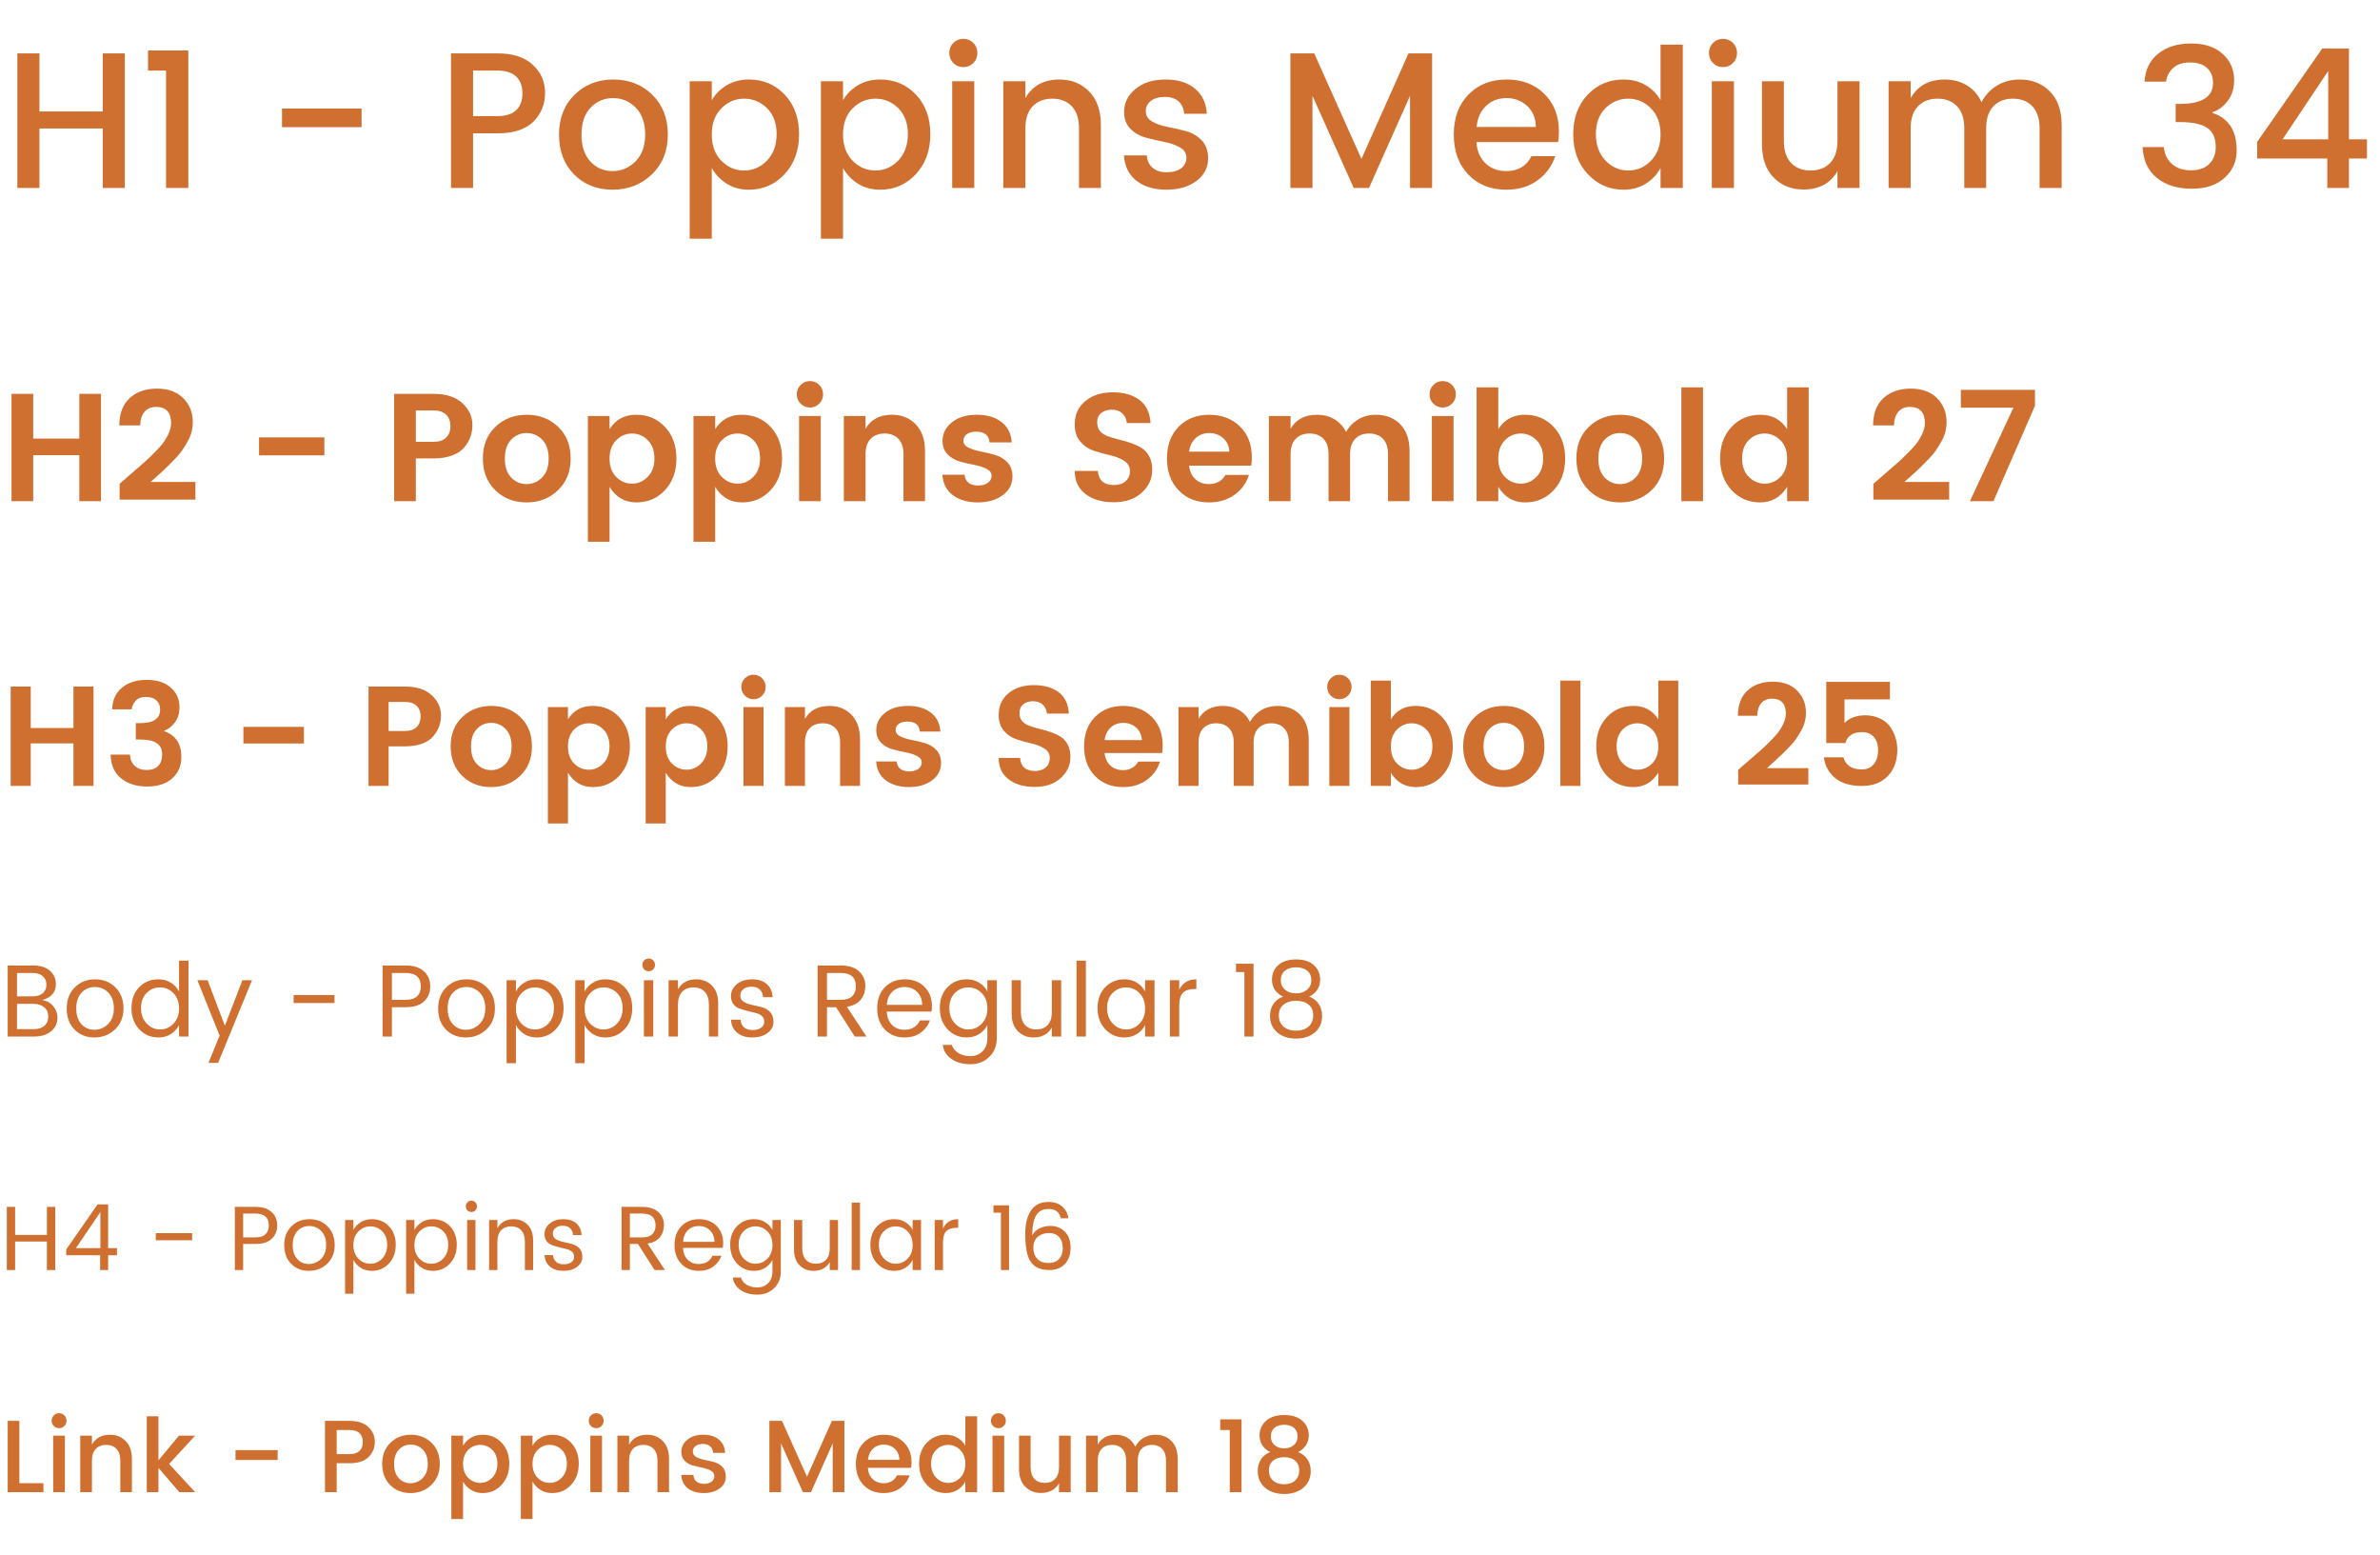 <?xml version="1.0" encoding="UTF-8"?>
<svg width="418px" height="273px" viewBox="0 0 418 273" version="1.1" xmlns="http://www.w3.org/2000/svg" xmlns:xlink="http://www.w3.org/1999/xlink">
    <title>mobile_heirarchy</title>
    <g id="mobile_heirarchy" stroke="none" stroke-width="1" fill="none" fill-rule="evenodd">
        <g id="Group-3" transform="translate(0, -5)" fill="#CF6F30" fill-rule="nonzero">
            <path d="M6.926,38 L6.926,27.562 L18.044,27.562 L18.044,38 L21.92,38 L21.92,14.37 L18.044,14.37 L18.044,24.57 L6.926,24.57 L6.926,14.37 L3.05,14.37 L3.05,38 L6.926,38 Z M33.072,38 L33.072,13.86 L26,13.86 L26,17.396 L29.162,17.396 L29.162,38 L33.072,38 Z M63.502,27.324 L63.502,24.06 L49.528,24.06 L49.528,27.324 L63.502,27.324 Z M83.086,38 L83.086,28.412 L87.37,28.412 C90.203,28.412 92.306,27.726 93.677,26.355 C95.048,24.984 95.734,23.306 95.734,21.323 C95.734,19.34 95.009,17.685 93.558,16.359 C92.107,15.033 90.045,14.37 87.37,14.37 L87.37,14.37 L79.21,14.37 L79.21,38 L83.086,38 Z M87.37,25.386 L83.086,25.386 L83.086,17.396 L87.37,17.396 C88.843,17.396 89.943,17.747 90.668,18.45 C91.393,19.153 91.756,20.133 91.756,21.391 C91.756,22.649 91.393,23.629 90.668,24.332 C89.943,25.035 88.843,25.386 87.37,25.386 L87.37,25.386 Z M107.566,38.306 C110.309,38.306 112.615,37.411 114.485,35.62 C116.355,33.829 117.29,31.495 117.29,28.616 C117.29,25.737 116.378,23.408 114.553,21.629 C112.728,19.85 110.456,18.96 107.736,18.96 C105.016,18.96 102.744,19.85 100.919,21.629 C99.094,23.408 98.182,25.743 98.182,28.633 C98.182,31.523 99.066,33.858 100.834,35.637 C102.602,37.416 104.846,38.306 107.566,38.306 Z M107.583,35.042 C106.03,35.042 104.733,34.481 103.69,33.359 C102.647,32.237 102.126,30.662 102.126,28.633 C102.126,26.604 102.659,25.029 103.724,23.907 C104.789,22.785 106.104,22.224 107.668,22.224 C109.232,22.224 110.564,22.785 111.663,23.907 C112.762,25.029 113.312,26.599 113.312,28.616 C113.312,30.633 112.745,32.209 111.612,33.342 C110.479,34.475 109.136,35.042 107.583,35.042 Z M125.008,46.908 L125.008,34.498 C125.665,35.654 126.549,36.578 127.66,37.269 C128.771,37.96 130.063,38.306 131.536,38.306 C134.029,38.306 136.12,37.394 137.809,35.569 C139.498,33.744 140.342,31.41 140.342,28.565 C140.342,25.72 139.503,23.408 137.826,21.629 C136.149,19.85 134.052,18.96 131.536,18.96 C130.063,18.96 128.765,19.294 127.643,19.963 C126.521,20.632 125.643,21.51 125.008,22.598 L125.008,22.598 L125.008,19.266 L121.132,19.266 L121.132,46.908 L125.008,46.908 Z M130.686,34.94 C129.145,34.94 127.813,34.368 126.691,33.223 C125.569,32.078 125.008,30.543 125.008,28.616 C125.008,26.689 125.569,25.159 126.691,24.026 C127.813,22.893 129.15,22.326 130.703,22.326 C132.256,22.326 133.593,22.881 134.715,23.992 C135.837,25.103 136.398,26.621 136.398,28.548 C136.398,30.475 135.831,32.027 134.698,33.206 C133.565,34.362 132.227,34.94 130.686,34.94 Z M148.06,46.908 L148.06,34.498 C148.717,35.654 149.601,36.578 150.712,37.269 C151.823,37.96 153.115,38.306 154.588,38.306 C157.081,38.306 159.172,37.394 160.861,35.569 C162.55,33.744 163.394,31.41 163.394,28.565 C163.394,25.72 162.555,23.408 160.878,21.629 C159.201,19.85 157.104,18.96 154.588,18.96 C153.115,18.96 151.817,19.294 150.695,19.963 C149.573,20.632 148.695,21.51 148.06,22.598 L148.06,22.598 L148.06,19.266 L144.184,19.266 L144.184,46.908 L148.06,46.908 Z M153.738,34.94 C152.197,34.94 150.865,34.368 149.743,33.223 C148.621,32.078 148.06,30.543 148.06,28.616 C148.06,26.689 148.621,25.159 149.743,24.026 C150.865,22.893 152.202,22.326 153.755,22.326 C155.308,22.326 156.645,22.881 157.767,23.992 C158.889,25.103 159.45,26.621 159.45,28.548 C159.45,30.475 158.883,32.027 157.75,33.206 C156.617,34.362 155.279,34.94 153.738,34.94 Z M169.191,16.784 C169.882,16.784 170.466,16.546 170.942,16.07 C171.418,15.594 171.656,15.005 171.656,14.302 C171.656,13.599 171.418,13.01 170.942,12.534 C170.466,12.058 169.882,11.82 169.191,11.82 C168.5,11.82 167.916,12.058 167.44,12.534 C166.964,13.01 166.726,13.599 166.726,14.302 C166.726,15.005 166.964,15.594 167.44,16.07 C167.916,16.546 168.5,16.784 169.191,16.784 Z M171.112,38 L171.112,19.266 L167.236,19.266 L167.236,38 L171.112,38 Z M180.088,38 L180.088,27.528 C180.088,25.851 180.513,24.564 181.363,23.669 C182.213,22.774 183.363,22.326 184.814,22.326 C186.265,22.326 187.409,22.774 188.248,23.669 C189.087,24.564 189.506,25.851 189.506,27.528 L189.506,27.528 L189.506,38 L193.348,38 L193.348,26.95 C193.348,24.434 192.662,22.473 191.291,21.068 C189.92,19.663 188.18,18.96 186.072,18.96 C183.329,18.96 181.335,20.048 180.088,22.224 L180.088,22.224 L180.088,19.266 L176.212,19.266 L176.212,38 L180.088,38 Z M204.84,38.306 C206.993,38.306 208.756,37.796 210.127,36.776 C211.498,35.756 212.184,34.43 212.184,32.798 C212.184,31.483 211.81,30.435 211.062,29.653 C210.314,28.871 209.402,28.333 208.325,28.038 C207.248,27.743 206.172,27.494 205.095,27.29 C204.018,27.086 203.106,26.769 202.358,26.338 C201.61,25.907 201.236,25.312 201.236,24.553 C201.236,23.794 201.531,23.182 202.12,22.717 C202.709,22.252 203.525,22.02 204.568,22.02 C205.611,22.02 206.421,22.281 206.999,22.802 C207.577,23.323 207.9,24.049 207.968,24.978 L207.968,24.978 L211.946,24.978 C211.855,23.119 211.17,21.652 209.889,20.575 C208.608,19.498 206.88,18.96 204.704,18.96 C202.528,18.96 200.771,19.51 199.434,20.609 C198.097,21.708 197.428,23.051 197.428,24.638 C197.428,25.885 197.802,26.882 198.55,27.63 C199.298,28.378 200.21,28.894 201.287,29.177 C202.364,29.46 203.44,29.71 204.517,29.925 C205.594,30.14 206.506,30.463 207.254,30.894 C208.002,31.325 208.376,31.925 208.376,32.696 C208.376,33.467 208.064,34.084 207.441,34.549 C206.818,35.014 205.979,35.246 204.925,35.246 C203.871,35.246 203.038,34.985 202.426,34.464 C201.814,33.943 201.474,33.217 201.406,32.288 L201.406,32.288 L197.394,32.288 C197.53,34.215 198.267,35.699 199.604,36.742 C200.941,37.785 202.687,38.306 204.84,38.306 Z M230.51,38 L230.51,21.816 L237.752,38 L240.438,38 L247.646,21.816 L247.646,38 L251.522,38 L251.522,14.37 L247.374,14.37 L239.112,32.9 L230.816,14.37 L226.634,14.37 L226.634,38 L230.51,38 Z M264.51,38.306 C266.709,38.306 268.556,37.756 270.052,36.657 C271.548,35.558 272.579,34.147 273.146,32.424 L273.146,32.424 L268.964,32.424 C268.103,34.169 266.618,35.042 264.51,35.042 C263.059,35.042 261.852,34.583 260.889,33.665 C259.926,32.747 259.399,31.506 259.308,29.942 L259.308,29.942 L273.656,29.942 C273.747,29.375 273.792,28.763 273.792,28.106 C273.792,25.386 272.942,23.182 271.242,21.493 C269.542,19.804 267.326,18.96 264.595,18.96 C261.864,18.96 259.637,19.838 257.914,21.595 C256.191,23.352 255.33,25.692 255.33,28.616 C255.33,31.54 256.18,33.886 257.88,35.654 C259.58,37.422 261.79,38.306 264.51,38.306 Z M269.746,27.29 L259.342,27.29 C259.478,25.749 260.028,24.519 260.991,23.601 C261.954,22.683 263.15,22.224 264.578,22.224 C266.006,22.224 267.219,22.683 268.216,23.601 C269.213,24.519 269.723,25.749 269.746,27.29 L269.746,27.29 Z M285.148,38.306 C286.621,38.306 287.913,37.96 289.024,37.269 C290.135,36.578 291.007,35.654 291.642,34.498 L291.642,34.498 L291.642,38 L295.552,38 L295.552,12.84 L291.642,12.84 L291.642,22.598 C291.03,21.51 290.163,20.632 289.041,19.963 C287.919,19.294 286.621,18.96 285.148,18.96 C282.632,18.96 280.53,19.85 278.841,21.629 C277.152,23.408 276.308,25.72 276.308,28.565 C276.308,31.41 277.158,33.744 278.858,35.569 C280.558,37.394 282.655,38.306 285.148,38.306 Z M285.964,34.94 C284.423,34.94 283.091,34.356 281.969,33.189 C280.847,32.022 280.286,30.475 280.286,28.548 C280.286,26.621 280.847,25.103 281.969,23.992 C283.091,22.881 284.423,22.326 285.964,22.326 C287.505,22.326 288.837,22.893 289.959,24.026 C291.081,25.159 291.642,26.689 291.642,28.616 C291.642,30.543 291.075,32.084 289.942,33.24 C288.831,34.373 287.505,34.94 285.964,34.94 Z M302.607,16.784 C303.298,16.784 303.882,16.546 304.358,16.07 C304.834,15.594 305.072,15.005 305.072,14.302 C305.072,13.599 304.834,13.01 304.358,12.534 C303.882,12.058 303.298,11.82 302.607,11.82 C301.916,11.82 301.332,12.058 300.856,12.534 C300.38,13.01 300.142,13.599 300.142,14.302 C300.142,15.005 300.38,15.594 300.856,16.07 C301.332,16.546 301.916,16.784 302.607,16.784 Z M304.528,38 L304.528,19.266 L300.652,19.266 L300.652,38 L304.528,38 Z M316.734,38.272 C319.499,38.272 321.494,37.195 322.718,35.042 L322.718,35.042 L322.718,38 L326.594,38 L326.594,19.266 L322.718,19.266 L322.718,29.738 C322.718,31.415 322.293,32.702 321.443,33.597 C320.593,34.492 319.443,34.94 317.992,34.94 C316.541,34.94 315.397,34.492 314.558,33.597 C313.719,32.702 313.3,31.415 313.3,29.738 L313.3,29.738 L313.3,19.266 L309.458,19.266 L309.458,30.316 C309.458,32.832 310.144,34.787 311.515,36.181 C312.886,37.575 314.626,38.272 316.734,38.272 Z M335.57,38 L335.57,27.528 C335.57,25.851 335.995,24.564 336.845,23.669 C337.695,22.774 338.845,22.326 340.296,22.326 C341.747,22.326 342.891,22.774 343.73,23.669 C344.569,24.564 344.988,25.851 344.988,27.528 L344.988,27.528 L344.988,38 L348.83,38 L348.83,27.528 C348.83,25.851 349.249,24.564 350.088,23.669 C350.927,22.774 352.071,22.326 353.522,22.326 C354.973,22.326 356.117,22.774 356.956,23.669 C357.795,24.564 358.214,25.851 358.214,27.528 L358.214,27.528 L358.214,38 L362.09,38 L362.09,26.95 C362.09,24.411 361.399,22.445 360.016,21.051 C358.633,19.657 356.865,18.96 354.712,18.96 C353.239,18.96 351.918,19.311 350.751,20.014 C349.584,20.717 348.671,21.691 348.014,22.938 C347.425,21.646 346.563,20.66 345.43,19.98 C344.297,19.3 343.005,18.96 341.554,18.96 C338.811,18.96 336.817,20.048 335.57,22.224 L335.57,22.224 L335.57,19.266 L331.694,19.266 L331.694,38 L335.57,38 Z M384.921,38.136 C387.403,38.136 389.341,37.49 390.735,36.198 C392.129,34.906 392.826,33.331 392.826,31.472 C392.826,29.613 392.452,28.146 391.704,27.069 C390.956,25.992 389.913,25.25 388.576,24.842 L388.576,24.842 L388.576,24.706 C389.619,24.366 390.514,23.697 391.262,22.7 C392.01,21.703 392.384,20.501 392.384,19.096 C392.384,17.215 391.71,15.668 390.361,14.455 C389.012,13.242 387.165,12.636 384.819,12.636 C382.473,12.636 380.558,13.225 379.073,14.404 C377.588,15.583 376.778,17.226 376.642,19.334 L376.642,19.334 L380.416,19.334 C380.552,18.382 380.971,17.583 381.674,16.937 C382.377,16.291 383.368,15.968 384.649,15.968 C385.93,15.968 386.921,16.291 387.624,16.937 C388.327,17.583 388.678,18.45 388.678,19.538 C388.678,21.963 386.797,23.199 383.034,23.244 L383.034,23.244 L382.116,23.244 L382.116,26.44 L383,26.44 C385.085,26.44 386.632,26.774 387.641,27.443 C388.65,28.112 389.154,29.239 389.154,30.826 C389.154,32.027 388.78,33.008 388.032,33.767 C387.284,34.526 386.207,34.906 384.802,34.906 C383.397,34.906 382.275,34.526 381.436,33.767 C380.597,33.008 380.133,32.027 380.042,30.826 L380.042,30.826 L376.302,30.826 C376.415,33.183 377.26,34.991 378.835,36.249 C380.41,37.507 382.439,38.136 384.921,38.136 Z M412.546,38 L412.546,32.832 L415.708,32.832 L415.708,29.466 L412.546,29.466 L412.546,13.52 L407.854,13.52 L396.43,29.908 L396.43,32.832 L408.738,32.832 L408.738,38 L412.546,38 Z M408.908,29.466 L400.884,29.466 L408.908,17.464 L408.908,29.466 Z" id="H1-PoppinsMedium34"></path>
            <path d="M5.832,93 L5.832,84.927 L13.932,84.927 L13.932,93 L17.739,93 L17.739,74.154 L13.932,74.154 L13.932,82.011 L5.832,82.011 L5.832,74.154 L2.025,74.154 L2.025,93 L5.832,93 Z M34.317,92.73 L34.317,89.625 L26.46,89.625 C26.712,89.391 27.166,88.981 27.823,88.397 C28.48,87.811 28.971,87.357 29.295,87.033 C29.619,86.709 30.064,86.259 30.631,85.683 C31.198,85.107 31.635,84.599 31.941,84.157 C32.247,83.716 32.562,83.208 32.886,82.632 C33.534,81.552 33.858,80.382 33.858,79.122 C33.858,77.43 33.3,76.026 32.184,74.91 C31.068,73.794 29.529,73.236 27.567,73.236 C25.605,73.236 24.017,73.785 22.802,74.883 C21.587,75.981 20.97,77.583 20.952,79.689 L20.952,79.689 L24.624,79.689 C24.642,78.681 24.894,77.889 25.38,77.313 C25.866,76.737 26.541,76.449 27.405,76.449 C29.169,76.449 30.051,77.403 30.051,79.311 C30.051,80.283 29.61,81.399 28.728,82.659 C28.386,83.145 27.86,83.743 27.148,84.454 C26.438,85.165 25.839,85.737 25.353,86.169 C24.867,86.601 24.138,87.236 23.166,88.073 C22.194,88.909 21.474,89.535 21.006,89.949 L21.006,89.949 L21.006,92.73 L34.317,92.73 Z M56.97,84.954 L56.97,81.795 L45.495,81.795 L45.495,84.954 L56.97,84.954 Z M73.035,93 L73.035,85.494 L76.167,85.494 C77.409,85.494 78.493,85.319 79.421,84.968 C80.347,84.617 81.054,84.144 81.54,83.55 C82.494,82.416 82.971,81.111 82.971,79.635 C82.971,78.159 82.382,76.876 81.203,75.787 C80.023,74.698 78.345,74.154 76.167,74.154 L76.167,74.154 L69.228,74.154 L69.228,93 L73.035,93 Z M76.167,82.578 L73.035,82.578 L73.035,77.07 L76.167,77.07 C77.121,77.07 77.85,77.317 78.354,77.812 C78.858,78.308 79.11,78.978 79.11,79.824 C79.11,80.67 78.858,81.341 78.354,81.835 C77.85,82.331 77.121,82.578 76.167,82.578 L76.167,82.578 Z M92.475,93.216 C94.671,93.216 96.511,92.505 97.996,91.083 C99.481,89.661 100.224,87.798 100.224,85.494 C100.224,83.19 99.486,81.336 98.01,79.932 C96.534,78.528 94.703,77.826 92.516,77.826 C90.329,77.826 88.497,78.528 87.021,79.932 C85.545,81.336 84.807,83.19 84.807,85.494 C84.807,87.798 85.536,89.661 86.994,91.083 C88.452,92.505 90.279,93.216 92.475,93.216 Z M92.475,90.003 C91.413,90.003 90.513,89.616 89.775,88.842 C89.037,88.068 88.668,86.961 88.668,85.521 C88.668,84.081 89.037,82.974 89.775,82.2 C90.513,81.426 91.418,81.039 92.489,81.039 C93.559,81.039 94.473,81.426 95.229,82.2 C95.985,82.974 96.363,84.076 96.363,85.507 C96.363,86.939 95.981,88.046 95.216,88.829 C94.451,89.612 93.537,90.003 92.475,90.003 Z M107.055,100.128 L107.055,90.489 C108.171,92.307 109.742,93.216 111.766,93.216 C113.791,93.216 115.47,92.496 116.802,91.056 C118.134,89.616 118.8,87.766 118.8,85.507 C118.8,83.249 118.134,81.403 116.802,79.972 C115.47,78.541 113.778,77.826 111.726,77.826 C109.674,77.826 108.117,78.672 107.055,80.364 L107.055,80.364 L107.055,78.042 L103.248,78.042 L103.248,100.128 L107.055,100.128 Z M110.997,89.922 C109.935,89.922 109.013,89.531 108.23,88.748 C107.447,87.965 107.055,86.889 107.055,85.521 C107.055,84.153 107.447,83.078 108.23,82.294 C109.013,81.511 109.935,81.12 110.997,81.12 C112.059,81.12 112.981,81.507 113.764,82.281 C114.547,83.055 114.939,84.126 114.939,85.494 C114.939,86.862 114.543,87.942 113.751,88.734 C112.977,89.526 112.059,89.922 110.997,89.922 Z M125.604,100.128 L125.604,90.489 C126.72,92.307 128.291,93.216 130.315,93.216 C132.34,93.216 134.019,92.496 135.351,91.056 C136.683,89.616 137.349,87.766 137.349,85.507 C137.349,83.249 136.683,81.403 135.351,79.972 C134.019,78.541 132.327,77.826 130.275,77.826 C128.223,77.826 126.666,78.672 125.604,80.364 L125.604,80.364 L125.604,78.042 L121.797,78.042 L121.797,100.128 L125.604,100.128 Z M129.546,89.922 C128.484,89.922 127.561,89.531 126.778,88.748 C125.996,87.965 125.604,86.889 125.604,85.521 C125.604,84.153 125.996,83.078 126.778,82.294 C127.561,81.511 128.484,81.12 129.546,81.12 C130.608,81.12 131.53,81.507 132.314,82.281 C133.096,83.055 133.488,84.126 133.488,85.494 C133.488,86.862 133.092,87.942 132.3,88.734 C131.526,89.526 130.608,89.922 129.546,89.922 Z M142.25,76.557 C142.888,76.557 143.433,76.332 143.883,75.882 C144.333,75.432 144.558,74.883 144.558,74.235 C144.558,73.587 144.333,73.038 143.883,72.588 C143.433,72.138 142.888,71.913 142.25,71.913 C141.611,71.913 141.066,72.138 140.616,72.588 C140.166,73.038 139.941,73.587 139.941,74.235 C139.941,74.883 140.166,75.432 140.616,75.882 C141.066,76.332 141.611,76.557 142.25,76.557 Z M144.153,93 L144.153,78.042 L140.346,78.042 L140.346,93 L144.153,93 Z M152.01,93 L152.01,84.738 C152.01,83.568 152.311,82.672 152.915,82.052 C153.518,81.43 154.332,81.12 155.358,81.12 C156.384,81.12 157.194,81.43 157.788,82.052 C158.382,82.672 158.679,83.568 158.679,84.738 L158.679,84.738 L158.679,93 L162.459,93 L162.459,84.198 C162.459,82.2 161.919,80.638 160.839,79.513 C159.759,78.388 158.364,77.826 156.654,77.826 C154.512,77.826 152.964,78.645 152.01,80.283 L152.01,80.283 L152.01,78.042 L148.203,78.042 L148.203,93 L152.01,93 Z M171.733,93.216 C173.506,93.216 174.964,92.793 176.107,91.947 C177.25,91.101 177.822,90.003 177.822,88.653 C177.822,87.627 177.525,86.803 176.931,86.183 C176.337,85.561 175.621,85.129 174.785,84.886 C173.947,84.644 173.106,84.441 172.26,84.279 C171.414,84.117 170.694,83.892 170.1,83.604 C169.506,83.316 169.209,82.92 169.209,82.416 C169.209,81.912 169.407,81.516 169.803,81.228 C170.199,80.94 170.757,80.796 171.477,80.796 C172.917,80.796 173.691,81.426 173.799,82.686 L173.799,82.686 L177.687,82.686 C177.615,81.192 177.03,80.008 175.932,79.135 C174.834,78.263 173.376,77.826 171.558,77.826 C169.74,77.826 168.282,78.267 167.184,79.149 C166.086,80.031 165.537,81.12 165.537,82.416 C165.537,83.388 165.834,84.175 166.428,84.778 C167.022,85.382 167.738,85.8 168.575,86.034 C169.411,86.268 170.253,86.466 171.099,86.628 C171.945,86.79 172.665,87.019 173.259,87.317 C173.853,87.614 174.15,88.019 174.15,88.531 C174.15,89.044 173.934,89.459 173.502,89.773 C173.07,90.088 172.503,90.246 171.801,90.246 C170.343,90.246 169.542,89.616 169.398,88.356 L169.398,88.356 L165.51,88.356 C165.618,89.922 166.239,91.124 167.373,91.96 C168.507,92.797 169.96,93.216 171.733,93.216 Z M195.601,93.189 C197.644,93.189 199.282,92.631 200.516,91.515 C201.749,90.399 202.365,89.067 202.365,87.519 C202.365,86.583 202.19,85.787 201.839,85.129 C201.488,84.472 201.024,83.973 200.448,83.631 C199.872,83.289 199.242,83.001 198.558,82.767 C197.874,82.533 197.19,82.335 196.506,82.173 C195.822,82.011 195.192,81.826 194.616,81.62 C194.04,81.412 193.577,81.115 193.226,80.728 C192.875,80.341 192.699,79.806 192.699,79.122 C192.699,78.438 192.938,77.903 193.415,77.516 C193.892,77.129 194.508,76.935 195.264,76.935 C196.02,76.935 196.632,77.147 197.1,77.57 C197.568,77.993 197.838,78.564 197.91,79.284 L197.91,79.284 L202.068,79.284 C201.96,77.466 201.312,76.112 200.124,75.221 C198.936,74.329 197.365,73.884 195.412,73.884 C193.459,73.884 191.862,74.397 190.62,75.423 C189.378,76.449 188.757,77.817 188.757,79.527 C188.757,80.787 189.09,81.799 189.756,82.564 C190.422,83.329 191.232,83.865 192.186,84.171 C193.14,84.477 194.089,84.738 195.035,84.954 C195.98,85.17 196.785,85.494 197.451,85.926 C198.117,86.358 198.45,86.948 198.45,87.695 C198.45,88.442 198.198,89.04 197.694,89.49 C197.19,89.94 196.506,90.165 195.642,90.165 C193.896,90.165 192.951,89.337 192.807,87.681 L192.807,87.681 L188.757,87.681 C188.757,89.427 189.387,90.781 190.647,91.745 C191.907,92.707 193.559,93.189 195.601,93.189 Z M212.328,93.216 C214.092,93.216 215.595,92.766 216.837,91.866 C218.079,90.966 218.916,89.805 219.348,88.383 L219.348,88.383 L215.244,88.383 C214.614,89.463 213.642,90.003 212.328,90.003 C211.356,90.003 210.555,89.706 209.925,89.112 C209.295,88.518 208.935,87.735 208.845,86.763 L208.845,86.763 L219.753,86.763 C219.825,86.313 219.861,85.827 219.861,85.305 C219.861,83.037 219.159,81.224 217.755,79.865 C216.351,78.505 214.555,77.826 212.369,77.826 C210.181,77.826 208.399,78.523 207.023,79.918 C205.645,81.314 204.957,83.172 204.957,85.494 C204.957,87.816 205.641,89.683 207.009,91.097 C208.377,92.51 210.15,93.216 212.328,93.216 Z M215.919,84.306 L208.845,84.306 C208.971,83.316 209.353,82.524 209.993,81.93 C210.631,81.336 211.428,81.039 212.382,81.039 C213.336,81.039 214.15,81.336 214.826,81.93 C215.5,82.524 215.865,83.316 215.919,84.306 L215.919,84.306 Z M226.665,93 L226.665,84.738 C226.665,83.568 226.966,82.672 227.57,82.052 C228.173,81.43 228.987,81.12 230.013,81.12 C231.039,81.12 231.849,81.43 232.443,82.052 C233.037,82.672 233.334,83.568 233.334,84.738 L233.334,84.738 L233.334,93 L237.114,93 L237.114,84.738 C237.114,83.568 237.416,82.672 238.018,82.052 C238.621,81.43 239.436,81.12 240.462,81.12 C241.488,81.12 242.298,81.43 242.892,82.052 C243.486,82.672 243.783,83.568 243.783,84.738 L243.783,84.738 L243.783,93 L247.563,93 L247.563,84.198 C247.563,82.182 247.018,80.616 245.929,79.5 C244.84,78.384 243.405,77.826 241.623,77.826 C240.489,77.826 239.468,78.096 238.559,78.636 C237.649,79.176 236.934,79.914 236.412,80.85 C235.926,79.878 235.238,79.131 234.346,78.609 C233.456,78.087 232.443,77.826 231.309,77.826 C229.167,77.826 227.619,78.645 226.665,80.283 L226.665,80.283 L226.665,78.042 L222.858,78.042 L222.858,93 L226.665,93 Z M253.381,76.557 C254.02,76.557 254.565,76.332 255.015,75.882 C255.465,75.432 255.69,74.883 255.69,74.235 C255.69,73.587 255.465,73.038 255.015,72.588 C254.565,72.138 254.02,71.913 253.381,71.913 C252.743,71.913 252.198,72.138 251.748,72.588 C251.298,73.038 251.073,73.587 251.073,74.235 C251.073,74.883 251.298,75.432 251.748,75.882 C252.198,76.332 252.743,76.557 253.381,76.557 Z M255.285,93 L255.285,78.042 L251.478,78.042 L251.478,93 L255.285,93 Z M267.853,93.216 C269.878,93.216 271.557,92.496 272.889,91.056 C274.221,89.616 274.887,87.766 274.887,85.507 C274.887,83.249 274.221,81.403 272.889,79.972 C271.557,78.541 269.865,77.826 267.813,77.826 C265.761,77.826 264.204,78.672 263.142,80.364 L263.142,80.364 L263.142,73.02 L259.335,73.02 L259.335,93 L263.142,93 L263.142,90.489 C264.258,92.307 265.829,93.216 267.853,93.216 Z M267.084,89.922 C266.022,89.922 265.099,89.531 264.317,88.748 C263.534,87.965 263.142,86.889 263.142,85.521 C263.142,84.153 263.534,83.078 264.317,82.294 C265.099,81.511 266.022,81.12 267.084,81.12 C268.146,81.12 269.068,81.507 269.851,82.281 C270.635,83.055 271.026,84.126 271.026,85.494 C271.026,86.862 270.63,87.942 269.838,88.734 C269.064,89.526 268.146,89.922 267.084,89.922 Z M284.526,93.216 C286.722,93.216 288.562,92.505 290.048,91.083 C291.533,89.661 292.275,87.798 292.275,85.494 C292.275,83.19 291.537,81.336 290.061,79.932 C288.585,78.528 286.753,77.826 284.567,77.826 C282.38,77.826 280.548,78.528 279.072,79.932 C277.596,81.336 276.858,83.19 276.858,85.494 C276.858,87.798 277.587,89.661 279.045,91.083 C280.503,92.505 282.33,93.216 284.526,93.216 Z M284.526,90.003 C283.464,90.003 282.564,89.616 281.826,88.842 C281.088,88.068 280.719,86.961 280.719,85.521 C280.719,84.081 281.088,82.974 281.826,82.2 C282.564,81.426 283.469,81.039 284.539,81.039 C285.611,81.039 286.524,81.426 287.28,82.2 C288.036,82.974 288.414,84.076 288.414,85.507 C288.414,86.939 288.031,88.046 287.267,88.829 C286.502,89.612 285.588,90.003 284.526,90.003 Z M299.106,93 L299.106,73.02 L295.299,73.02 L295.299,93 L299.106,93 Z M309.15,93.216 C311.166,93.216 312.741,92.307 313.875,90.489 L313.875,90.489 L313.875,93 L317.655,93 L317.655,73.02 L313.875,73.02 L313.875,80.364 C312.795,78.672 311.229,77.826 309.177,77.826 C307.125,77.826 305.433,78.541 304.101,79.972 C302.769,81.403 302.103,83.244 302.103,85.494 C302.103,87.744 302.769,89.598 304.101,91.056 C305.451,92.496 307.134,93.216 309.15,93.216 Z M309.92,89.922 C308.866,89.922 307.944,89.526 307.152,88.734 C306.36,87.942 305.964,86.862 305.964,85.494 C305.964,84.126 306.356,83.055 307.139,82.281 C307.921,81.507 308.844,81.12 309.906,81.12 C310.968,81.12 311.895,81.511 312.687,82.294 C313.479,83.078 313.875,84.153 313.875,85.521 C313.875,86.889 313.479,87.969 312.687,88.761 C311.895,89.535 310.973,89.922 309.92,89.922 Z M342.333,92.73 L342.333,89.625 L334.476,89.625 C334.728,89.391 335.183,88.981 335.839,88.397 C336.497,87.811 336.987,87.357 337.311,87.033 C337.635,86.709 338.08,86.259 338.647,85.683 C339.214,85.107 339.651,84.599 339.957,84.157 C340.263,83.716 340.578,83.208 340.902,82.632 C341.55,81.552 341.874,80.382 341.874,79.122 C341.874,77.43 341.316,76.026 340.2,74.91 C339.084,73.794 337.545,73.236 335.583,73.236 C333.621,73.236 332.033,73.785 330.817,74.883 C329.603,75.981 328.986,77.583 328.968,79.689 L328.968,79.689 L332.64,79.689 C332.658,78.681 332.91,77.889 333.396,77.313 C333.882,76.737 334.557,76.449 335.421,76.449 C337.185,76.449 338.067,77.403 338.067,79.311 C338.067,80.283 337.626,81.399 336.744,82.659 C336.402,83.145 335.875,83.743 335.164,84.454 C334.454,85.165 333.855,85.737 333.369,86.169 C332.883,86.601 332.154,87.236 331.182,88.073 C330.21,88.909 329.49,89.535 329.022,89.949 L329.022,89.949 L329.022,92.73 L342.333,92.73 Z M350.109,93 L357.399,76.26 L357.399,73.452 L344.385,73.452 L344.385,76.584 L353.619,76.584 L345.978,93 L350.109,93 Z" id="H2-PoppinsSemibold27"></path>
            <path d="M5.4,143 L5.4,135.525 L12.9,135.525 L12.9,143 L16.425,143 L16.425,125.55 L12.9,125.55 L12.9,132.825 L5.4,132.825 L5.4,125.55 L1.875,125.55 L1.875,143 L5.4,143 Z M25.85,143.1 C27.717,143.1 29.183,142.625 30.25,141.675 C31.317,140.725 31.85,139.475 31.85,137.925 C31.85,135.592 30.85,134.083 28.85,133.4 L28.85,133.4 L28.85,133.3 C29.533,133.067 30.15,132.588 30.7,131.863 C31.25,131.137 31.525,130.242 31.525,129.175 C31.525,127.792 31.017,126.646 30,125.737 C28.983,124.829 27.579,124.375 25.788,124.375 C23.996,124.375 22.546,124.829 21.438,125.737 C20.329,126.646 19.75,127.917 19.7,129.55 L19.7,129.55 L23.125,129.55 C23.192,129 23.425,128.5 23.825,128.05 C24.225,127.6 24.825,127.375 25.625,127.375 C26.425,127.375 27.042,127.575 27.475,127.975 C27.908,128.375 28.125,128.917 28.125,129.6 C28.125,131.183 26.942,131.975 24.575,131.975 L24.575,131.975 L23.85,131.975 L23.85,134.85 L24.575,134.85 C25.925,134.85 26.913,135.062 27.538,135.488 C28.163,135.912 28.475,136.567 28.475,137.45 C28.475,138.333 28.246,139.012 27.788,139.488 C27.329,139.963 26.658,140.2 25.775,140.2 C24.892,140.2 24.188,139.954 23.663,139.463 C23.137,138.971 22.858,138.317 22.825,137.5 L22.825,137.5 L19.425,137.5 C19.475,139.333 20.092,140.725 21.275,141.675 C22.458,142.625 23.983,143.1 25.85,143.1 Z M53.375,135.55 L53.375,132.625 L42.75,132.625 L42.75,135.55 L53.375,135.55 Z M68.25,143 L68.25,136.05 L71.15,136.05 C72.3,136.05 73.304,135.887 74.162,135.562 C75.021,135.238 75.675,134.8 76.125,134.25 C77.008,133.2 77.45,131.992 77.45,130.625 C77.45,129.258 76.904,128.071 75.812,127.062 C74.721,126.054 73.167,125.55 71.15,125.55 L71.15,125.55 L64.725,125.55 L64.725,143 L68.25,143 Z M71.15,133.35 L68.25,133.35 L68.25,128.25 L71.15,128.25 C72.033,128.25 72.708,128.479 73.175,128.938 C73.642,129.396 73.875,130.017 73.875,130.8 C73.875,131.583 73.642,132.204 73.175,132.662 C72.708,133.121 72.033,133.35 71.15,133.35 L71.15,133.35 Z M86.25,143.2 C88.283,143.2 89.987,142.542 91.362,141.225 C92.737,139.908 93.425,138.183 93.425,136.05 C93.425,133.917 92.742,132.2 91.375,130.9 C90.008,129.6 88.312,128.95 86.287,128.95 C84.263,128.95 82.567,129.6 81.2,130.9 C79.833,132.2 79.15,133.917 79.15,136.05 C79.15,138.183 79.825,139.908 81.175,141.225 C82.525,142.542 84.217,143.2 86.25,143.2 Z M86.25,140.225 C85.267,140.225 84.433,139.867 83.75,139.15 C83.067,138.433 82.725,137.408 82.725,136.075 C82.725,134.742 83.067,133.717 83.75,133 C84.433,132.283 85.271,131.925 86.263,131.925 C87.254,131.925 88.1,132.283 88.8,133 C89.5,133.717 89.85,134.738 89.85,136.062 C89.85,137.387 89.496,138.412 88.787,139.137 C88.079,139.863 87.233,140.225 86.25,140.225 Z M99.75,149.6 L99.75,140.675 C100.783,142.358 102.237,143.2 104.112,143.2 C105.987,143.2 107.542,142.533 108.775,141.2 C110.008,139.867 110.625,138.154 110.625,136.062 C110.625,133.971 110.008,132.262 108.775,130.938 C107.542,129.613 105.975,128.95 104.075,128.95 C102.175,128.95 100.733,129.733 99.75,131.3 L99.75,131.3 L99.75,129.15 L96.225,129.15 L96.225,149.6 L99.75,149.6 Z M103.4,140.15 C102.417,140.15 101.562,139.787 100.838,139.062 C100.112,138.338 99.75,137.342 99.75,136.075 C99.75,134.808 100.112,133.812 100.838,133.088 C101.562,132.363 102.417,132 103.4,132 C104.383,132 105.237,132.358 105.963,133.075 C106.688,133.792 107.05,134.783 107.05,136.05 C107.05,137.317 106.683,138.317 105.95,139.05 C105.233,139.783 104.383,140.15 103.4,140.15 Z M116.925,149.6 L116.925,140.675 C117.958,142.358 119.412,143.2 121.287,143.2 C123.162,143.2 124.717,142.533 125.95,141.2 C127.183,139.867 127.8,138.154 127.8,136.062 C127.8,133.971 127.183,132.262 125.95,130.938 C124.717,129.613 123.15,128.95 121.25,128.95 C119.35,128.95 117.908,129.733 116.925,131.3 L116.925,131.3 L116.925,129.15 L113.4,129.15 L113.4,149.6 L116.925,149.6 Z M120.575,140.15 C119.592,140.15 118.737,139.787 118.013,139.062 C117.287,138.338 116.925,137.342 116.925,136.075 C116.925,134.808 117.287,133.812 118.013,133.088 C118.737,132.363 119.592,132 120.575,132 C121.558,132 122.412,132.358 123.138,133.075 C123.862,133.792 124.225,134.783 124.225,136.05 C124.225,137.317 123.858,138.317 123.125,139.05 C122.408,139.783 121.558,140.15 120.575,140.15 Z M132.338,127.775 C132.929,127.775 133.433,127.567 133.85,127.15 C134.267,126.733 134.475,126.225 134.475,125.625 C134.475,125.025 134.267,124.517 133.85,124.1 C133.433,123.683 132.929,123.475 132.338,123.475 C131.746,123.475 131.242,123.683 130.825,124.1 C130.408,124.517 130.2,125.025 130.2,125.625 C130.2,126.225 130.408,126.733 130.825,127.15 C131.242,127.567 131.746,127.775 132.338,127.775 Z M134.1,143 L134.1,129.15 L130.575,129.15 L130.575,143 L134.1,143 Z M141.375,143 L141.375,135.35 C141.375,134.267 141.654,133.438 142.213,132.863 C142.771,132.287 143.525,132 144.475,132 C145.425,132 146.175,132.287 146.725,132.863 C147.275,133.438 147.55,134.267 147.55,135.35 L147.55,135.35 L147.55,143 L151.05,143 L151.05,134.85 C151.05,133 150.55,131.554 149.55,130.512 C148.55,129.471 147.258,128.95 145.675,128.95 C143.692,128.95 142.258,129.708 141.375,131.225 L141.375,131.225 L141.375,129.15 L137.85,129.15 L137.85,143 L141.375,143 Z M159.637,143.2 C161.279,143.2 162.629,142.808 163.688,142.025 C164.746,141.242 165.275,140.225 165.275,138.975 C165.275,138.025 165,137.262 164.45,136.688 C163.9,136.113 163.238,135.713 162.463,135.488 C161.688,135.262 160.908,135.075 160.125,134.925 C159.342,134.775 158.675,134.567 158.125,134.3 C157.575,134.033 157.3,133.667 157.3,133.2 C157.3,132.733 157.483,132.367 157.85,132.1 C158.217,131.833 158.733,131.7 159.4,131.7 C160.733,131.7 161.45,132.283 161.55,133.45 L161.55,133.45 L165.15,133.45 C165.083,132.067 164.542,130.971 163.525,130.162 C162.508,129.354 161.158,128.95 159.475,128.95 C157.792,128.95 156.442,129.358 155.425,130.175 C154.408,130.992 153.9,132 153.9,133.2 C153.9,134.1 154.175,134.829 154.725,135.387 C155.275,135.946 155.938,136.333 156.713,136.55 C157.488,136.767 158.267,136.95 159.05,137.1 C159.833,137.25 160.5,137.463 161.05,137.738 C161.6,138.012 161.875,138.387 161.875,138.863 C161.875,139.338 161.675,139.721 161.275,140.012 C160.875,140.304 160.35,140.45 159.7,140.45 C158.35,140.45 157.608,139.867 157.475,138.7 L157.475,138.7 L153.875,138.7 C153.975,140.15 154.55,141.262 155.6,142.037 C156.65,142.812 157.996,143.2 159.637,143.2 Z M181.738,143.175 C183.629,143.175 185.146,142.658 186.287,141.625 C187.429,140.592 188,139.358 188,137.925 C188,137.058 187.838,136.321 187.512,135.713 C187.188,135.104 186.758,134.642 186.225,134.325 C185.692,134.008 185.108,133.742 184.475,133.525 C183.842,133.308 183.208,133.125 182.575,132.975 C181.942,132.825 181.358,132.654 180.825,132.463 C180.292,132.271 179.863,131.996 179.537,131.637 C179.213,131.279 179.05,130.783 179.05,130.15 C179.05,129.517 179.271,129.021 179.713,128.662 C180.154,128.304 180.725,128.125 181.425,128.125 C182.125,128.125 182.692,128.321 183.125,128.713 C183.558,129.104 183.808,129.633 183.875,130.3 L183.875,130.3 L187.725,130.3 C187.625,128.617 187.025,127.362 185.925,126.537 C184.825,125.713 183.371,125.3 181.562,125.3 C179.754,125.3 178.275,125.775 177.125,126.725 C175.975,127.675 175.4,128.942 175.4,130.525 C175.4,131.692 175.708,132.629 176.325,133.338 C176.942,134.046 177.692,134.542 178.575,134.825 C179.458,135.108 180.338,135.35 181.213,135.55 C182.088,135.75 182.833,136.05 183.45,136.45 C184.067,136.85 184.375,137.396 184.375,138.088 C184.375,138.779 184.142,139.333 183.675,139.75 C183.208,140.167 182.575,140.375 181.775,140.375 C180.158,140.375 179.283,139.608 179.15,138.075 L179.15,138.075 L175.4,138.075 C175.4,139.692 175.983,140.946 177.15,141.838 C178.317,142.729 179.846,143.175 181.738,143.175 Z M197.225,143.2 C198.858,143.2 200.25,142.783 201.4,141.95 C202.55,141.117 203.325,140.042 203.725,138.725 L203.725,138.725 L199.925,138.725 C199.342,139.725 198.442,140.225 197.225,140.225 C196.325,140.225 195.583,139.95 195,139.4 C194.417,138.85 194.083,138.125 194,137.225 L194,137.225 L204.1,137.225 C204.167,136.808 204.2,136.358 204.2,135.875 C204.2,133.775 203.55,132.096 202.25,130.838 C200.95,129.579 199.287,128.95 197.262,128.95 C195.238,128.95 193.588,129.596 192.312,130.887 C191.037,132.179 190.4,133.9 190.4,136.05 C190.4,138.2 191.033,139.929 192.3,141.238 C193.567,142.546 195.208,143.2 197.225,143.2 Z M200.55,134.95 L194,134.95 C194.117,134.033 194.471,133.3 195.062,132.75 C195.654,132.2 196.392,131.925 197.275,131.925 C198.158,131.925 198.912,132.2 199.537,132.75 C200.162,133.3 200.5,134.033 200.55,134.95 L200.55,134.95 Z M210.5,143 L210.5,135.35 C210.5,134.267 210.779,133.438 211.338,132.863 C211.896,132.287 212.65,132 213.6,132 C214.55,132 215.3,132.287 215.85,132.863 C216.4,133.438 216.675,134.267 216.675,135.35 L216.675,135.35 L216.675,143 L220.175,143 L220.175,135.35 C220.175,134.267 220.454,133.438 221.012,132.863 C221.571,132.287 222.325,132 223.275,132 C224.225,132 224.975,132.287 225.525,132.863 C226.075,133.438 226.35,134.267 226.35,135.35 L226.35,135.35 L226.35,143 L229.85,143 L229.85,134.85 C229.85,132.983 229.346,131.533 228.338,130.5 C227.329,129.467 226,128.95 224.35,128.95 C223.3,128.95 222.354,129.2 221.512,129.7 C220.671,130.2 220.008,130.883 219.525,131.75 C219.075,130.85 218.438,130.158 217.613,129.675 C216.787,129.192 215.85,128.95 214.8,128.95 C212.817,128.95 211.383,129.708 210.5,131.225 L210.5,131.225 L210.5,129.15 L206.975,129.15 L206.975,143 L210.5,143 Z M235.238,127.775 C235.829,127.775 236.333,127.567 236.75,127.15 C237.167,126.733 237.375,126.225 237.375,125.625 C237.375,125.025 237.167,124.517 236.75,124.1 C236.333,123.683 235.829,123.475 235.238,123.475 C234.646,123.475 234.142,123.683 233.725,124.1 C233.308,124.517 233.1,125.025 233.1,125.625 C233.1,126.225 233.308,126.733 233.725,127.15 C234.142,127.567 234.646,127.775 235.238,127.775 Z M237,143 L237,129.15 L233.475,129.15 L233.475,143 L237,143 Z M248.637,143.2 C250.512,143.2 252.067,142.533 253.3,141.2 C254.533,139.867 255.15,138.154 255.15,136.062 C255.15,133.971 254.533,132.262 253.3,130.938 C252.067,129.613 250.5,128.95 248.6,128.95 C246.7,128.95 245.258,129.733 244.275,131.3 L244.275,131.3 L244.275,124.5 L240.75,124.5 L240.75,143 L244.275,143 L244.275,140.675 C245.308,142.358 246.762,143.2 248.637,143.2 Z M247.925,140.15 C246.942,140.15 246.088,139.787 245.363,139.062 C244.637,138.338 244.275,137.342 244.275,136.075 C244.275,134.808 244.637,133.812 245.363,133.088 C246.088,132.363 246.942,132 247.925,132 C248.908,132 249.762,132.358 250.488,133.075 C251.213,133.792 251.575,134.783 251.575,136.05 C251.575,137.317 251.208,138.317 250.475,139.05 C249.758,139.783 248.908,140.15 247.925,140.15 Z M264.075,143.2 C266.108,143.2 267.812,142.542 269.188,141.225 C270.562,139.908 271.25,138.183 271.25,136.05 C271.25,133.917 270.567,132.2 269.2,130.9 C267.833,129.6 266.137,128.95 264.113,128.95 C262.087,128.95 260.392,129.6 259.025,130.9 C257.658,132.2 256.975,133.917 256.975,136.05 C256.975,138.183 257.65,139.908 259,141.225 C260.35,142.542 262.042,143.2 264.075,143.2 Z M264.075,140.225 C263.092,140.225 262.258,139.867 261.575,139.15 C260.892,138.433 260.55,137.408 260.55,136.075 C260.55,134.742 260.892,133.717 261.575,133 C262.258,132.283 263.096,131.925 264.087,131.925 C265.079,131.925 265.925,132.283 266.625,133 C267.325,133.717 267.675,134.738 267.675,136.062 C267.675,137.387 267.321,138.412 266.613,139.137 C265.904,139.863 265.058,140.225 264.075,140.225 Z M277.575,143 L277.575,124.5 L274.05,124.5 L274.05,143 L277.575,143 Z M286.875,143.2 C288.742,143.2 290.2,142.358 291.25,140.675 L291.25,140.675 L291.25,143 L294.75,143 L294.75,124.5 L291.25,124.5 L291.25,131.3 C290.25,129.733 288.8,128.95 286.9,128.95 C285,128.95 283.433,129.613 282.2,130.938 C280.967,132.262 280.35,133.967 280.35,136.05 C280.35,138.133 280.967,139.85 282.2,141.2 C283.45,142.533 285.008,143.2 286.875,143.2 Z M287.587,140.15 C286.613,140.15 285.758,139.783 285.025,139.05 C284.292,138.317 283.925,137.317 283.925,136.05 C283.925,134.783 284.288,133.792 285.012,133.075 C285.738,132.358 286.592,132 287.575,132 C288.558,132 289.417,132.363 290.15,133.088 C290.883,133.812 291.25,134.808 291.25,136.075 C291.25,137.342 290.883,138.342 290.15,139.075 C289.417,139.792 288.562,140.15 287.587,140.15 Z M317.6,142.75 L317.6,139.875 L310.325,139.875 C310.558,139.658 310.979,139.279 311.587,138.738 C312.196,138.196 312.65,137.775 312.95,137.475 L312.95,137.475 L313.196,137.228 C313.463,136.959 313.794,136.625 314.188,136.225 C314.712,135.692 315.117,135.221 315.4,134.812 C315.683,134.404 315.975,133.933 316.275,133.4 C316.875,132.4 317.175,131.317 317.175,130.15 C317.175,128.583 316.658,127.283 315.625,126.25 C314.592,125.217 313.167,124.7 311.35,124.7 C309.533,124.7 308.062,125.208 306.938,126.225 C305.812,127.242 305.242,128.725 305.225,130.675 L305.225,130.675 L308.625,130.675 C308.642,129.742 308.875,129.008 309.325,128.475 C309.775,127.942 310.4,127.675 311.2,127.675 C312.833,127.675 313.65,128.558 313.65,130.325 C313.65,131.225 313.242,132.258 312.425,133.425 C312.108,133.875 311.621,134.429 310.962,135.088 C310.304,135.746 309.75,136.275 309.3,136.675 C308.85,137.075 308.175,137.662 307.275,138.438 C306.375,139.213 305.708,139.792 305.275,140.175 L305.275,140.175 L305.275,142.75 L317.6,142.75 Z M326.95,143 C328.917,143 330.454,142.421 331.562,141.262 C332.671,140.104 333.225,138.558 333.225,136.625 C333.225,135.158 332.808,133.825 331.975,132.625 C331.558,132.008 330.954,131.517 330.163,131.15 C329.371,130.783 328.533,130.6 327.65,130.6 C326.767,130.6 326.017,130.729 325.4,130.988 C324.783,131.246 324.3,131.567 323.95,131.95 L323.95,131.95 L323.95,127.8 L331.925,127.8 L331.925,124.725 L320.75,124.725 L320.75,135.475 L324.1,135.475 C324.467,134.192 325.45,133.55 327.05,133.55 C327.9,133.55 328.579,133.825 329.087,134.375 C329.596,134.925 329.85,135.708 329.85,136.725 C329.85,137.742 329.6,138.558 329.1,139.175 C328.6,139.792 327.896,140.1 326.988,140.1 C326.079,140.1 325.354,139.908 324.812,139.525 C324.271,139.142 323.925,138.625 323.775,137.975 L323.775,137.975 L320.325,137.975 C320.525,139.475 321.188,140.688 322.312,141.613 C323.438,142.537 324.983,143 326.95,143 Z" id="H3-PoppinsSemibold25"></path>
            <path d="M2.656,228 L2.656,222.992 L8.24,222.992 L8.24,228 L9.712,228 L9.712,216.912 L8.24,216.912 L8.24,221.84 L2.656,221.84 L2.656,216.912 L1.2,216.912 L1.2,228 L2.656,228 Z M18.992,228 L18.992,225.408 L20.544,225.408 L20.544,224.16 L18.992,224.16 L18.992,216.48 L17.136,216.48 L11.632,224.384 L11.632,225.408 L17.584,225.408 L17.584,228 L18.992,228 Z M17.632,224.16 L13.328,224.16 L17.632,217.824 L17.632,224.16 Z M33.744,222.768 L33.744,221.52 L27.36,221.52 L27.36,222.768 L33.744,222.768 Z M42.704,228 L42.704,223.424 L44.848,223.424 C46.139,223.424 47.101,223.117 47.736,222.504 C48.371,221.891 48.688,221.109 48.688,220.16 C48.688,219.211 48.36,218.432 47.704,217.824 C47.048,217.216 46.096,216.912 44.848,216.912 L44.848,216.912 L41.248,216.912 L41.248,228 L42.704,228 Z M44.848,222.272 L42.704,222.272 L42.704,218.08 L44.848,218.08 C46.427,218.08 47.216,218.779 47.216,220.176 C47.216,220.837 47.021,221.352 46.632,221.72 C46.243,222.088 45.648,222.272 44.848,222.272 L44.848,222.272 Z M54.24,228.144 C55.509,228.144 56.584,227.725 57.464,226.888 C58.344,226.051 58.784,224.957 58.784,223.608 C58.784,222.259 58.363,221.165 57.52,220.328 C56.677,219.491 55.621,219.072 54.352,219.072 C53.083,219.072 52.027,219.491 51.184,220.328 C50.341,221.165 49.92,222.261 49.92,223.616 C49.92,224.971 50.32,226.064 51.12,226.896 C51.931,227.728 52.971,228.144 54.24,228.144 Z M54.24,226.944 C53.419,226.944 52.741,226.651 52.208,226.064 C51.675,225.477 51.408,224.659 51.408,223.608 C51.408,222.557 51.685,221.739 52.24,221.152 C52.795,220.565 53.485,220.272 54.312,220.272 C55.139,220.272 55.84,220.565 56.416,221.152 C56.992,221.739 57.28,222.555 57.28,223.6 C57.28,224.645 56.979,225.464 56.376,226.056 C55.773,226.648 55.061,226.944 54.24,226.944 Z M62.064,232.16 L62.064,226.208 C62.363,226.784 62.792,227.251 63.352,227.608 C63.912,227.965 64.565,228.144 65.312,228.144 C66.507,228.144 67.504,227.715 68.304,226.856 C69.104,225.997 69.504,224.899 69.504,223.56 C69.504,222.221 69.107,221.139 68.312,220.312 C67.517,219.485 66.517,219.072 65.312,219.072 C64.565,219.072 63.912,219.248 63.352,219.6 C62.792,219.952 62.363,220.411 62.064,220.976 L62.064,220.976 L62.064,219.216 L60.608,219.216 L60.608,232.16 L62.064,232.16 Z M65.024,226.896 C64.213,226.896 63.517,226.595 62.936,225.992 C62.355,225.389 62.064,224.595 62.064,223.608 C62.064,222.621 62.355,221.829 62.936,221.232 C63.517,220.635 64.216,220.336 65.032,220.336 C65.848,220.336 66.547,220.624 67.128,221.2 C67.709,221.776 68,222.563 68,223.56 C68,224.557 67.709,225.363 67.128,225.976 C66.547,226.589 65.845,226.896 65.024,226.896 Z M72.784,232.16 L72.784,226.208 C73.083,226.784 73.512,227.251 74.072,227.608 C74.632,227.965 75.285,228.144 76.032,228.144 C77.227,228.144 78.224,227.715 79.024,226.856 C79.824,225.997 80.224,224.899 80.224,223.56 C80.224,222.221 79.827,221.139 79.032,220.312 C78.237,219.485 77.237,219.072 76.032,219.072 C75.285,219.072 74.632,219.248 74.072,219.6 C73.512,219.952 73.083,220.411 72.784,220.976 L72.784,220.976 L72.784,219.216 L71.328,219.216 L71.328,232.16 L72.784,232.16 Z M75.744,226.896 C74.933,226.896 74.237,226.595 73.656,225.992 C73.075,225.389 72.784,224.595 72.784,223.608 C72.784,222.621 73.075,221.829 73.656,221.232 C74.237,220.635 74.936,220.336 75.752,220.336 C76.568,220.336 77.267,220.624 77.848,221.2 C78.429,221.776 78.72,222.563 78.72,223.56 C78.72,224.557 78.429,225.363 77.848,225.976 C77.267,226.589 76.565,226.896 75.744,226.896 Z M82.784,217.808 C83.061,217.808 83.296,217.712 83.488,217.52 C83.68,217.328 83.776,217.093 83.776,216.816 C83.776,216.539 83.68,216.304 83.488,216.112 C83.296,215.92 83.064,215.824 82.792,215.824 C82.52,215.824 82.288,215.92 82.096,216.112 C81.904,216.304 81.808,216.539 81.808,216.816 C81.808,217.093 81.901,217.328 82.088,217.52 C82.275,217.712 82.507,217.808 82.784,217.808 Z M83.504,228 L83.504,219.216 L82.048,219.216 L82.048,228 L83.504,228 Z M87.36,228 L87.36,223.04 C87.36,222.155 87.576,221.483 88.008,221.024 C88.44,220.565 89.032,220.336 89.784,220.336 C90.536,220.336 91.125,220.565 91.552,221.024 C91.979,221.483 92.192,222.155 92.192,223.04 L92.192,223.04 L92.192,228 L93.632,228 L93.632,222.8 C93.632,221.605 93.307,220.685 92.656,220.04 C92.005,219.395 91.195,219.072 90.224,219.072 C88.912,219.072 87.957,219.595 87.36,220.64 L87.36,220.64 L87.36,219.216 L85.904,219.216 L85.904,228 L87.36,228 Z M98.96,228.144 C99.941,228.144 100.739,227.912 101.352,227.448 C101.965,226.984 102.272,226.413 102.272,225.736 C102.272,225.059 102.093,224.536 101.736,224.168 C101.379,223.8 100.947,223.549 100.44,223.416 C99.933,223.283 99.427,223.165 98.92,223.064 C98.413,222.963 97.981,222.8 97.624,222.576 C97.267,222.352 97.088,222.035 97.088,221.624 C97.088,221.213 97.245,220.877 97.56,220.616 C97.875,220.355 98.307,220.224 98.856,220.224 C99.405,220.224 99.835,220.373 100.144,220.672 C100.453,220.971 100.619,221.365 100.64,221.856 L100.64,221.856 L102.144,221.856 C102.091,220.992 101.787,220.312 101.232,219.816 C100.677,219.32 99.912,219.072 98.936,219.072 C97.96,219.072 97.165,219.325 96.552,219.832 C95.939,220.339 95.632,220.96 95.632,221.696 C95.632,222.197 95.76,222.613 96.016,222.944 C96.272,223.275 96.592,223.507 96.976,223.64 C97.36,223.773 97.779,223.899 98.232,224.016 C98.685,224.133 99.104,224.235 99.488,224.32 C99.872,224.405 100.192,224.56 100.448,224.784 C100.704,225.008 100.832,225.309 100.832,225.688 C100.832,226.067 100.669,226.379 100.344,226.624 C100.019,226.869 99.571,226.992 99,226.992 C98.429,226.992 97.981,226.845 97.656,226.552 C97.331,226.259 97.157,225.867 97.136,225.376 L97.136,225.376 L95.632,225.376 C95.685,226.24 96.008,226.917 96.6,227.408 C97.192,227.899 97.979,228.144 98.96,228.144 Z M110.624,228 L110.624,223.424 L112.048,223.424 L114.96,228 L116.784,228 L113.728,223.36 C114.688,223.211 115.408,222.843 115.888,222.256 C116.368,221.669 116.608,220.936 116.608,220.056 C116.608,219.176 116.28,218.432 115.624,217.824 C114.968,217.216 114.016,216.912 112.768,216.912 L112.768,216.912 L109.168,216.912 L109.168,228 L110.624,228 Z M112.768,222.272 L110.624,222.272 L110.624,218.08 L112.768,218.08 C114.347,218.08 115.136,218.779 115.136,220.176 C115.136,220.837 114.941,221.352 114.552,221.72 C114.163,222.088 113.568,222.272 112.768,222.272 L112.768,222.272 Z M122.72,228.144 C123.744,228.144 124.595,227.893 125.272,227.392 C125.949,226.891 126.427,226.256 126.704,225.488 L126.704,225.488 L125.136,225.488 C124.944,225.925 124.643,226.277 124.232,226.544 C123.821,226.811 123.317,226.944 122.72,226.944 C121.931,226.944 121.283,226.691 120.776,226.184 C120.269,225.677 119.995,224.987 119.952,224.112 L119.952,224.112 L126.944,224.112 C126.987,223.845 127.008,223.557 127.008,223.248 C127.008,222.032 126.621,221.032 125.848,220.248 C125.075,219.464 124.051,219.072 122.776,219.072 C121.501,219.072 120.464,219.485 119.664,220.312 C118.864,221.139 118.464,222.235 118.464,223.6 C118.464,224.965 118.859,226.064 119.648,226.896 C120.437,227.728 121.461,228.144 122.72,228.144 Z M125.488,223.056 L119.968,223.056 C120.021,222.192 120.304,221.512 120.816,221.016 C121.328,220.52 121.971,220.272 122.744,220.272 C123.517,220.272 124.165,220.525 124.688,221.032 C125.211,221.539 125.477,222.213 125.488,223.056 L125.488,223.056 Z M133.008,232.32 C134.203,232.32 135.189,231.939 135.968,231.176 C136.747,230.413 137.136,229.429 137.136,228.224 L137.136,228.224 L137.136,219.216 L135.664,219.216 L135.664,220.976 C135.376,220.411 134.952,219.952 134.392,219.6 C133.832,219.248 133.179,219.072 132.432,219.072 C131.227,219.072 130.227,219.485 129.432,220.312 C128.637,221.139 128.24,222.221 128.24,223.56 C128.24,224.899 128.64,225.997 129.44,226.856 C130.24,227.715 131.237,228.144 132.432,228.144 C133.179,228.144 133.832,227.965 134.392,227.608 C134.952,227.251 135.376,226.784 135.664,226.208 L135.664,226.208 L135.664,228.224 C135.664,229.12 135.411,229.816 134.904,230.312 C134.397,230.808 133.765,231.056 133.008,231.056 C132.251,231.056 131.616,230.891 131.104,230.56 C130.592,230.229 130.267,229.813 130.128,229.312 L130.128,229.312 L128.704,229.312 C128.811,230.208 129.256,230.933 130.04,231.488 C130.824,232.043 131.813,232.32 133.008,232.32 Z M132.704,226.896 C131.893,226.896 131.195,226.587 130.608,225.968 C130.021,225.349 129.728,224.544 129.728,223.552 C129.728,222.56 130.019,221.776 130.6,221.2 C131.181,220.624 131.88,220.336 132.696,220.336 C133.512,220.336 134.211,220.635 134.792,221.232 C135.373,221.829 135.664,222.624 135.664,223.616 C135.664,224.608 135.371,225.403 134.784,226 C134.208,226.597 133.515,226.896 132.704,226.896 Z M142.864,228.144 C144.187,228.144 145.141,227.627 145.728,226.592 L145.728,226.592 L145.728,228 L147.184,228 L147.184,219.216 L145.728,219.216 L145.728,224.192 C145.728,225.067 145.512,225.736 145.08,226.2 C144.648,226.664 144.059,226.896 143.312,226.896 C142.565,226.896 141.976,226.664 141.544,226.2 C141.112,225.736 140.896,225.067 140.896,224.192 L140.896,224.192 L140.896,219.216 L139.456,219.216 L139.456,224.432 C139.456,225.616 139.781,226.531 140.432,227.176 C141.083,227.821 141.893,228.144 142.864,228.144 Z M151.04,228 L151.04,216.16 L149.584,216.16 L149.584,228 L151.04,228 Z M157.056,228.144 C157.803,228.144 158.456,227.965 159.016,227.608 C159.576,227.251 160,226.784 160.288,226.208 L160.288,226.208 L160.288,228 L161.76,228 L161.76,219.216 L160.288,219.216 L160.288,220.976 C160,220.411 159.576,219.952 159.016,219.6 C158.456,219.248 157.803,219.072 157.056,219.072 C155.851,219.072 154.851,219.485 154.056,220.312 C153.261,221.139 152.864,222.221 152.864,223.56 C152.864,224.899 153.264,225.997 154.064,226.856 C154.864,227.715 155.861,228.144 157.056,228.144 Z M157.328,226.896 C156.517,226.896 155.819,226.587 155.232,225.968 C154.645,225.349 154.352,224.544 154.352,223.552 C154.352,222.56 154.643,221.776 155.224,221.2 C155.805,220.624 156.504,220.336 157.32,220.336 C158.136,220.336 158.835,220.635 159.416,221.232 C159.997,221.829 160.288,222.624 160.288,223.616 C160.288,224.608 159.995,225.403 159.408,226 C158.832,226.597 158.139,226.896 157.328,226.896 Z M165.616,228 L165.616,223.2 C165.616,222.24 165.811,221.565 166.2,221.176 C166.589,220.787 167.157,220.592 167.904,220.592 L167.904,220.592 L168.288,220.592 L168.288,219.072 C167.029,219.072 166.139,219.616 165.616,220.704 L165.616,220.704 L165.616,219.216 L164.16,219.216 L164.16,228 L165.616,228 Z M177.216,228 L177.216,216.64 L174.48,216.64 L174.48,217.936 L175.792,217.936 L175.792,228 L177.216,228 Z M184.256,228 C185.472,228 186.405,227.637 187.056,226.912 C187.707,226.187 188.032,225.24 188.032,224.072 C188.032,222.904 187.701,221.976 187.04,221.288 C186.379,220.6 185.515,220.256 184.448,220.256 C183.755,220.256 183.125,220.403 182.56,220.696 C181.995,220.989 181.568,221.397 181.28,221.92 C181.312,220.235 181.557,219.04 182.016,218.336 C182.475,217.632 183.184,217.28 184.144,217.28 C184.773,217.28 185.259,217.413 185.6,217.68 C185.941,217.947 186.181,218.357 186.32,218.912 L186.32,218.912 L187.632,218.912 C187.536,218.101 187.187,217.421 186.584,216.872 C185.981,216.323 185.168,216.048 184.144,216.048 C182.747,216.048 181.717,216.555 181.056,217.568 C180.395,218.581 180.064,219.931 180.064,221.616 C180.064,223.301 180.219,224.608 180.528,225.536 C181.072,227.179 182.315,228 184.256,228 Z M184.096,226.768 C183.275,226.768 182.635,226.523 182.176,226.032 C181.717,225.541 181.488,224.88 181.488,224.048 C181.488,223.216 181.752,222.584 182.28,222.152 C182.808,221.72 183.459,221.504 184.232,221.504 C185.005,221.504 185.603,221.741 186.024,222.216 C186.445,222.691 186.656,223.339 186.656,224.16 C186.656,224.971 186.435,225.608 185.992,226.072 C185.549,226.536 184.917,226.768 184.096,226.768 Z" id="H4-PoppinsRegular16"></path>
            <path d="M7.632,267 L7.632,265.434 L3.402,265.434 L3.402,254.49 L1.35,254.49 L1.35,267 L7.632,267 Z M10.377,255.768 C10.743,255.768 11.052,255.642 11.304,255.39 C11.556,255.138 11.682,254.826 11.682,254.454 C11.682,254.082 11.556,253.77 11.304,253.518 C11.052,253.266 10.743,253.14 10.377,253.14 C10.011,253.14 9.702,253.266 9.45,253.518 C9.198,253.77 9.072,254.082 9.072,254.454 C9.072,254.826 9.198,255.138 9.45,255.39 C9.702,255.642 10.011,255.768 10.377,255.768 Z M11.394,267 L11.394,257.082 L9.342,257.082 L9.342,267 L11.394,267 Z M16.146,267 L16.146,261.456 C16.146,260.568 16.371,259.887 16.821,259.413 C17.271,258.939 17.88,258.702 18.648,258.702 C19.416,258.702 20.022,258.939 20.466,259.413 C20.91,259.887 21.132,260.568 21.132,261.456 L21.132,261.456 L21.132,267 L23.166,267 L23.166,261.15 C23.166,259.818 22.803,258.78 22.077,258.036 C21.351,257.292 20.43,256.92 19.314,256.92 C17.862,256.92 16.806,257.496 16.146,258.648 L16.146,258.648 L16.146,257.082 L14.094,257.082 L14.094,267 L16.146,267 Z M27.828,267 L27.828,262.734 L31.5,267 L34.272,267 L29.7,262.05 L34.272,257.082 L31.428,257.082 L27.828,261.42 L27.828,253.68 L25.776,253.68 L25.776,267 L27.828,267 Z M48.762,261.348 L48.762,259.62 L41.364,259.62 L41.364,261.348 L48.762,261.348 Z M59.13,267 L59.13,261.924 L61.398,261.924 C62.898,261.924 64.011,261.561 64.737,260.835 C65.463,260.109 65.826,259.221 65.826,258.171 C65.826,257.121 65.442,256.245 64.674,255.543 C63.906,254.841 62.814,254.49 61.398,254.49 L61.398,254.49 L57.078,254.49 L57.078,267 L59.13,267 Z M61.398,260.322 L59.13,260.322 L59.13,256.092 L61.398,256.092 C62.178,256.092 62.76,256.278 63.144,256.65 C63.528,257.022 63.72,257.541 63.72,258.207 C63.72,258.873 63.528,259.392 63.144,259.764 C62.76,260.136 62.178,260.322 61.398,260.322 L61.398,260.322 Z M72.09,267.162 C73.542,267.162 74.763,266.688 75.753,265.74 C76.743,264.792 77.238,263.556 77.238,262.032 C77.238,260.508 76.755,259.275 75.789,258.333 C74.823,257.391 73.62,256.92 72.18,256.92 C70.74,256.92 69.537,257.391 68.571,258.333 C67.605,259.275 67.122,260.511 67.122,262.041 C67.122,263.571 67.59,264.807 68.526,265.749 C69.462,266.691 70.65,267.162 72.09,267.162 Z M72.099,265.434 C71.277,265.434 70.59,265.137 70.038,264.543 C69.486,263.949 69.21,263.115 69.21,262.041 C69.21,260.967 69.492,260.133 70.056,259.539 C70.62,258.945 71.316,258.648 72.144,258.648 C72.972,258.648 73.677,258.945 74.259,259.539 C74.841,260.133 75.132,260.964 75.132,262.032 C75.132,263.1 74.832,263.934 74.232,264.534 C73.632,265.134 72.921,265.434 72.099,265.434 Z M81.324,271.716 L81.324,265.146 C81.672,265.758 82.14,266.247 82.728,266.613 C83.316,266.979 84,267.162 84.78,267.162 C86.1,267.162 87.207,266.679 88.101,265.713 C88.995,264.747 89.442,263.511 89.442,262.005 C89.442,260.499 88.998,259.275 88.11,258.333 C87.222,257.391 86.112,256.92 84.78,256.92 C84,256.92 83.313,257.097 82.719,257.451 C82.125,257.805 81.66,258.27 81.324,258.846 L81.324,258.846 L81.324,257.082 L79.272,257.082 L79.272,271.716 L81.324,271.716 Z M84.33,265.38 C83.514,265.38 82.809,265.077 82.215,264.471 C81.621,263.865 81.324,263.052 81.324,262.032 C81.324,261.012 81.621,260.202 82.215,259.602 C82.809,259.002 83.517,258.702 84.339,258.702 C85.161,258.702 85.869,258.996 86.463,259.584 C87.057,260.172 87.354,260.976 87.354,261.996 C87.354,263.016 87.054,263.838 86.454,264.462 C85.854,265.074 85.146,265.38 84.33,265.38 Z M93.528,271.716 L93.528,265.146 C93.876,265.758 94.344,266.247 94.932,266.613 C95.52,266.979 96.204,267.162 96.984,267.162 C98.304,267.162 99.411,266.679 100.305,265.713 C101.199,264.747 101.646,263.511 101.646,262.005 C101.646,260.499 101.202,259.275 100.314,258.333 C99.426,257.391 98.316,256.92 96.984,256.92 C96.204,256.92 95.517,257.097 94.923,257.451 C94.329,257.805 93.864,258.27 93.528,258.846 L93.528,258.846 L93.528,257.082 L91.476,257.082 L91.476,271.716 L93.528,271.716 Z M96.534,265.38 C95.718,265.38 95.013,265.077 94.419,264.471 C93.825,263.865 93.528,263.052 93.528,262.032 C93.528,261.012 93.825,260.202 94.419,259.602 C95.013,259.002 95.721,258.702 96.543,258.702 C97.365,258.702 98.073,258.996 98.667,259.584 C99.261,260.172 99.558,260.976 99.558,261.996 C99.558,263.016 99.258,263.838 98.658,264.462 C98.058,265.074 97.35,265.38 96.534,265.38 Z M104.715,255.768 C105.081,255.768 105.39,255.642 105.642,255.39 C105.894,255.138 106.02,254.826 106.02,254.454 C106.02,254.082 105.894,253.77 105.642,253.518 C105.39,253.266 105.081,253.14 104.715,253.14 C104.349,253.14 104.04,253.266 103.788,253.518 C103.536,253.77 103.41,254.082 103.41,254.454 C103.41,254.826 103.536,255.138 103.788,255.39 C104.04,255.642 104.349,255.768 104.715,255.768 Z M105.732,267 L105.732,257.082 L103.68,257.082 L103.68,267 L105.732,267 Z M110.484,267 L110.484,261.456 C110.484,260.568 110.709,259.887 111.159,259.413 C111.609,258.939 112.218,258.702 112.986,258.702 C113.754,258.702 114.36,258.939 114.804,259.413 C115.248,259.887 115.47,260.568 115.47,261.456 L115.47,261.456 L115.47,267 L117.504,267 L117.504,261.15 C117.504,259.818 117.141,258.78 116.415,258.036 C115.689,257.292 114.768,256.92 113.652,256.92 C112.2,256.92 111.144,257.496 110.484,258.648 L110.484,258.648 L110.484,257.082 L108.432,257.082 L108.432,267 L110.484,267 Z M123.588,267.162 C124.728,267.162 125.661,266.892 126.387,266.352 C127.113,265.812 127.476,265.11 127.476,264.246 C127.476,263.55 127.278,262.995 126.882,262.581 C126.486,262.167 126.003,261.882 125.433,261.726 C124.863,261.57 124.293,261.438 123.723,261.33 C123.153,261.222 122.67,261.054 122.274,260.826 C121.878,260.598 121.68,260.283 121.68,259.881 C121.68,259.479 121.836,259.155 122.148,258.909 C122.46,258.663 122.892,258.54 123.444,258.54 C123.996,258.54 124.425,258.678 124.731,258.954 C125.037,259.23 125.208,259.614 125.244,260.106 L125.244,260.106 L127.35,260.106 C127.302,259.122 126.939,258.345 126.261,257.775 C125.583,257.205 124.668,256.92 123.516,256.92 C122.364,256.92 121.434,257.211 120.726,257.793 C120.018,258.375 119.664,259.086 119.664,259.926 C119.664,260.586 119.862,261.114 120.258,261.51 C120.654,261.906 121.137,262.179 121.707,262.329 C122.277,262.479 122.847,262.611 123.417,262.725 C123.987,262.839 124.47,263.01 124.866,263.238 C125.262,263.466 125.46,263.784 125.46,264.192 C125.46,264.6 125.295,264.927 124.965,265.173 C124.635,265.419 124.191,265.542 123.633,265.542 C123.075,265.542 122.634,265.404 122.31,265.128 C121.986,264.852 121.806,264.468 121.77,263.976 L121.77,263.976 L119.646,263.976 C119.718,264.996 120.108,265.782 120.816,266.334 C121.524,266.886 122.448,267.162 123.588,267.162 Z M137.178,267 L137.178,258.432 L141.012,267 L142.434,267 L146.25,258.432 L146.25,267 L148.302,267 L148.302,254.49 L146.106,254.49 L141.732,264.3 L137.34,254.49 L135.126,254.49 L135.126,267 L137.178,267 Z M155.178,267.162 C156.342,267.162 157.32,266.871 158.112,266.289 C158.904,265.707 159.45,264.96 159.75,264.048 L159.75,264.048 L157.536,264.048 C157.08,264.972 156.294,265.434 155.178,265.434 C154.41,265.434 153.771,265.191 153.261,264.705 C152.751,264.219 152.472,263.562 152.424,262.734 L152.424,262.734 L160.02,262.734 C160.068,262.434 160.092,262.11 160.092,261.762 C160.092,260.322 159.642,259.155 158.742,258.261 C157.842,257.367 156.669,256.92 155.223,256.92 C153.777,256.92 152.598,257.385 151.686,258.315 C150.774,259.245 150.318,260.484 150.318,262.032 C150.318,263.58 150.768,264.822 151.668,265.758 C152.568,266.694 153.738,267.162 155.178,267.162 Z M157.95,261.33 L152.442,261.33 C152.514,260.514 152.805,259.863 153.315,259.377 C153.825,258.891 154.458,258.648 155.214,258.648 C155.97,258.648 156.612,258.891 157.14,259.377 C157.668,259.863 157.938,260.514 157.95,261.33 L157.95,261.33 Z M166.104,267.162 C166.884,267.162 167.568,266.979 168.156,266.613 C168.744,266.247 169.206,265.758 169.542,265.146 L169.542,265.146 L169.542,267 L171.612,267 L171.612,253.68 L169.542,253.68 L169.542,258.846 C169.218,258.27 168.759,257.805 168.165,257.451 C167.571,257.097 166.884,256.92 166.104,256.92 C164.772,256.92 163.659,257.391 162.765,258.333 C161.871,259.275 161.424,260.499 161.424,262.005 C161.424,263.511 161.874,264.747 162.774,265.713 C163.674,266.679 164.784,267.162 166.104,267.162 Z M166.536,265.38 C165.72,265.38 165.015,265.071 164.421,264.453 C163.827,263.835 163.53,263.016 163.53,261.996 C163.53,260.976 163.827,260.172 164.421,259.584 C165.015,258.996 165.72,258.702 166.536,258.702 C167.352,258.702 168.057,259.002 168.651,259.602 C169.245,260.202 169.542,261.012 169.542,262.032 C169.542,263.052 169.242,263.868 168.642,264.48 C168.054,265.08 167.352,265.38 166.536,265.38 Z M175.347,255.768 C175.713,255.768 176.022,255.642 176.274,255.39 C176.526,255.138 176.652,254.826 176.652,254.454 C176.652,254.082 176.526,253.77 176.274,253.518 C176.022,253.266 175.713,253.14 175.347,253.14 C174.981,253.14 174.672,253.266 174.42,253.518 C174.168,253.77 174.042,254.082 174.042,254.454 C174.042,254.826 174.168,255.138 174.42,255.39 C174.672,255.642 174.981,255.768 175.347,255.768 Z M176.364,267 L176.364,257.082 L174.312,257.082 L174.312,267 L176.364,267 Z M182.826,267.144 C184.29,267.144 185.346,266.574 185.994,265.434 L185.994,265.434 L185.994,267 L188.046,267 L188.046,257.082 L185.994,257.082 L185.994,262.626 C185.994,263.514 185.769,264.195 185.319,264.669 C184.869,265.143 184.26,265.38 183.492,265.38 C182.724,265.38 182.118,265.143 181.674,264.669 C181.23,264.195 181.008,263.514 181.008,262.626 L181.008,262.626 L181.008,257.082 L178.974,257.082 L178.974,262.932 C178.974,264.264 179.337,265.299 180.063,266.037 C180.789,266.775 181.71,267.144 182.826,267.144 Z M192.798,267 L192.798,261.456 C192.798,260.568 193.023,259.887 193.473,259.413 C193.923,258.939 194.532,258.702 195.3,258.702 C196.068,258.702 196.674,258.939 197.118,259.413 C197.562,259.887 197.784,260.568 197.784,261.456 L197.784,261.456 L197.784,267 L199.818,267 L199.818,261.456 C199.818,260.568 200.04,259.887 200.484,259.413 C200.928,258.939 201.534,258.702 202.302,258.702 C203.07,258.702 203.676,258.939 204.12,259.413 C204.564,259.887 204.786,260.568 204.786,261.456 L204.786,261.456 L204.786,267 L206.838,267 L206.838,261.15 C206.838,259.806 206.472,258.765 205.74,258.027 C205.008,257.289 204.072,256.92 202.932,256.92 C202.152,256.92 201.453,257.106 200.835,257.478 C200.217,257.85 199.734,258.366 199.386,259.026 C199.074,258.342 198.618,257.82 198.018,257.46 C197.418,257.1 196.734,256.92 195.966,256.92 C194.514,256.92 193.458,257.496 192.798,258.648 L192.798,258.648 L192.798,257.082 L190.746,257.082 L190.746,267 L192.798,267 Z M218.052,267 L218.052,254.22 L214.308,254.22 L214.308,256.092 L215.982,256.092 L215.982,267 L218.052,267 Z M225.549,267.324 C226.923,267.324 228.042,266.958 228.906,266.226 C229.77,265.494 230.202,264.516 230.202,263.292 C230.202,262.488 230.004,261.798 229.608,261.222 C229.212,260.646 228.672,260.226 227.988,259.962 C228.552,259.686 229.005,259.293 229.347,258.783 C229.689,258.273 229.86,257.682 229.86,257.01 C229.86,256.002 229.485,255.159 228.735,254.481 C227.985,253.803 226.92,253.464 225.54,253.464 C224.16,253.464 223.095,253.803 222.345,254.481 C221.595,255.159 221.22,256.002 221.22,257.01 C221.22,258.354 221.844,259.338 223.092,259.962 C222.42,260.214 221.886,260.628 221.49,261.204 C221.094,261.78 220.896,262.476 220.896,263.292 C220.896,264.516 221.328,265.494 222.192,266.226 C223.056,266.958 224.175,267.324 225.549,267.324 Z M225.54,259.314 C224.856,259.314 224.295,259.125 223.857,258.747 C223.419,258.369 223.2,257.859 223.2,257.217 C223.2,256.575 223.41,256.074 223.83,255.714 C224.25,255.354 224.823,255.174 225.549,255.174 C226.275,255.174 226.848,255.354 227.268,255.714 C227.688,256.074 227.898,256.572 227.898,257.208 C227.898,257.844 227.676,258.354 227.232,258.738 C226.788,259.122 226.224,259.314 225.54,259.314 Z M225.531,265.614 C224.709,265.614 224.058,265.395 223.578,264.957 C223.098,264.519 222.858,263.925 222.858,263.175 C222.858,262.425 223.107,261.852 223.605,261.456 C224.103,261.06 224.751,260.862 225.549,260.862 C226.347,260.862 226.986,261.066 227.466,261.474 C227.946,261.882 228.186,262.452 228.186,263.184 C228.186,263.916 227.949,264.504 227.475,264.948 C227.001,265.392 226.353,265.614 225.531,265.614 Z" id="Link-PoppinsMedium18"></path>
            <path d="M6.03,187 C7.266,187 8.253,186.688 8.991,186.064 C9.729,185.44 10.098,184.654 10.098,183.706 C10.098,182.938 9.852,182.26 9.36,181.672 C8.868,181.084 8.22,180.724 7.416,180.592 C9.012,180.148 9.81,179.23 9.81,177.838 C9.81,176.866 9.462,176.071 8.766,175.453 C8.07,174.835 7.086,174.526 5.814,174.526 L5.814,174.526 L1.35,174.526 L1.35,187 L6.03,187 Z M5.742,179.944 L2.988,179.944 L2.988,175.84 L5.742,175.84 C6.498,175.84 7.089,176.026 7.515,176.398 C7.941,176.77 8.154,177.271 8.154,177.901 C8.154,178.531 7.941,179.029 7.515,179.395 C7.089,179.761 6.498,179.944 5.742,179.944 L5.742,179.944 Z M5.94,185.704 L2.988,185.704 L2.988,181.258 L5.814,181.258 C6.618,181.258 7.263,181.456 7.749,181.852 C8.235,182.248 8.478,182.791 8.478,183.481 C8.478,184.171 8.253,184.714 7.803,185.11 C7.353,185.506 6.732,185.704 5.94,185.704 L5.94,185.704 Z M16.578,187.162 C18.006,187.162 19.215,186.691 20.205,185.749 C21.195,184.807 21.69,183.577 21.69,182.059 C21.69,180.541 21.216,179.311 20.268,178.369 C19.32,177.427 18.132,176.956 16.704,176.956 C15.276,176.956 14.088,177.427 13.14,178.369 C12.192,179.311 11.718,180.544 11.718,182.068 C11.718,183.592 12.168,184.822 13.068,185.758 C13.98,186.694 15.15,187.162 16.578,187.162 Z M16.578,185.812 C15.654,185.812 14.892,185.482 14.292,184.822 C13.692,184.162 13.392,183.241 13.392,182.059 C13.392,180.877 13.704,179.956 14.328,179.296 C14.952,178.636 15.729,178.306 16.659,178.306 C17.589,178.306 18.378,178.636 19.026,179.296 C19.674,179.956 19.998,180.874 19.998,182.05 C19.998,183.226 19.659,184.147 18.981,184.813 C18.303,185.479 17.502,185.812 16.578,185.812 Z M27.81,187.162 C28.65,187.162 29.385,186.961 30.015,186.559 C30.645,186.157 31.122,185.632 31.446,184.984 L31.446,184.984 L31.446,187 L33.102,187 L33.102,173.68 L31.446,173.68 L31.446,179.098 C31.122,178.462 30.645,177.946 30.015,177.55 C29.385,177.154 28.65,176.956 27.81,176.956 C26.454,176.956 25.329,177.421 24.435,178.351 C23.541,179.281 23.094,180.499 23.094,182.005 C23.094,183.511 23.544,184.747 24.444,185.713 C25.344,186.679 26.466,187.162 27.81,187.162 Z M28.116,185.758 C27.204,185.758 26.418,185.41 25.758,184.714 C25.098,184.018 24.768,183.112 24.768,181.996 C24.768,180.88 25.095,179.998 25.749,179.35 C26.403,178.702 27.189,178.378 28.107,178.378 C29.025,178.378 29.811,178.714 30.465,179.386 C31.119,180.058 31.446,180.952 31.446,182.068 C31.446,183.184 31.116,184.078 30.456,184.75 C29.808,185.422 29.028,185.758 28.116,185.758 Z M38.304,191.626 L44.262,177.118 L42.57,177.118 L39.492,185.11 L36.468,177.118 L34.668,177.118 L38.574,186.838 L36.612,191.626 L38.304,191.626 Z M58.752,181.114 L58.752,179.71 L51.57,179.71 L51.57,181.114 L58.752,181.114 Z M68.832,187 L68.832,181.852 L71.244,181.852 C72.696,181.852 73.779,181.507 74.493,180.817 C75.207,180.127 75.564,179.248 75.564,178.18 C75.564,177.112 75.195,176.236 74.457,175.552 C73.719,174.868 72.648,174.526 71.244,174.526 L71.244,174.526 L67.194,174.526 L67.194,187 L68.832,187 Z M71.244,180.556 L68.832,180.556 L68.832,175.84 L71.244,175.84 C73.02,175.84 73.908,176.626 73.908,178.198 C73.908,178.942 73.689,179.521 73.251,179.935 C72.813,180.349 72.144,180.556 71.244,180.556 L71.244,180.556 Z M81.81,187.162 C83.238,187.162 84.447,186.691 85.437,185.749 C86.427,184.807 86.922,183.577 86.922,182.059 C86.922,180.541 86.448,179.311 85.5,178.369 C84.552,177.427 83.364,176.956 81.936,176.956 C80.508,176.956 79.32,177.427 78.372,178.369 C77.424,179.311 76.95,180.544 76.95,182.068 C76.95,183.592 77.4,184.822 78.3,185.758 C79.212,186.694 80.382,187.162 81.81,187.162 Z M81.81,185.812 C80.886,185.812 80.124,185.482 79.524,184.822 C78.924,184.162 78.624,183.241 78.624,182.059 C78.624,180.877 78.936,179.956 79.56,179.296 C80.184,178.636 80.961,178.306 81.891,178.306 C82.821,178.306 83.61,178.636 84.258,179.296 C84.906,179.956 85.23,180.874 85.23,182.05 C85.23,183.226 84.891,184.147 84.213,184.813 C83.535,185.479 82.734,185.812 81.81,185.812 Z M90.612,191.68 L90.612,184.984 C90.948,185.632 91.431,186.157 92.061,186.559 C92.691,186.961 93.426,187.162 94.266,187.162 C95.61,187.162 96.732,186.679 97.632,185.713 C98.532,184.747 98.982,183.511 98.982,182.005 C98.982,180.499 98.535,179.281 97.641,178.351 C96.747,177.421 95.622,176.956 94.266,176.956 C93.426,176.956 92.691,177.154 92.061,177.55 C91.431,177.946 90.948,178.462 90.612,179.098 L90.612,179.098 L90.612,177.118 L88.974,177.118 L88.974,191.68 L90.612,191.68 Z M93.942,185.758 C93.03,185.758 92.247,185.419 91.593,184.741 C90.939,184.063 90.612,183.169 90.612,182.059 C90.612,180.949 90.939,180.058 91.593,179.386 C92.247,178.714 93.033,178.378 93.951,178.378 C94.869,178.378 95.655,178.702 96.309,179.35 C96.963,179.998 97.29,180.883 97.29,182.005 C97.29,183.127 96.963,184.033 96.309,184.723 C95.655,185.413 94.866,185.758 93.942,185.758 Z M102.672,191.68 L102.672,184.984 C103.008,185.632 103.491,186.157 104.121,186.559 C104.751,186.961 105.486,187.162 106.326,187.162 C107.67,187.162 108.792,186.679 109.692,185.713 C110.592,184.747 111.042,183.511 111.042,182.005 C111.042,180.499 110.595,179.281 109.701,178.351 C108.807,177.421 107.682,176.956 106.326,176.956 C105.486,176.956 104.751,177.154 104.121,177.55 C103.491,177.946 103.008,178.462 102.672,179.098 L102.672,179.098 L102.672,177.118 L101.034,177.118 L101.034,191.68 L102.672,191.68 Z M106.002,185.758 C105.09,185.758 104.307,185.419 103.653,184.741 C102.999,184.063 102.672,183.169 102.672,182.059 C102.672,180.949 102.999,180.058 103.653,179.386 C104.307,178.714 105.093,178.378 106.011,178.378 C106.929,178.378 107.715,178.702 108.369,179.35 C109.023,179.998 109.35,180.883 109.35,182.005 C109.35,183.127 109.023,184.033 108.369,184.723 C107.715,185.413 106.926,185.758 106.002,185.758 Z M113.922,175.534 C114.234,175.534 114.498,175.426 114.714,175.21 C114.93,174.994 115.038,174.73 115.038,174.418 C115.038,174.106 114.93,173.842 114.714,173.626 C114.498,173.41 114.237,173.302 113.931,173.302 C113.625,173.302 113.364,173.41 113.148,173.626 C112.932,173.842 112.824,174.106 112.824,174.418 C112.824,174.73 112.929,174.994 113.139,175.21 C113.349,175.426 113.61,175.534 113.922,175.534 Z M114.732,187 L114.732,177.118 L113.094,177.118 L113.094,187 L114.732,187 Z M119.07,187 L119.07,181.42 C119.07,180.424 119.313,179.668 119.799,179.152 C120.285,178.636 120.951,178.378 121.797,178.378 C122.643,178.378 123.306,178.636 123.786,179.152 C124.266,179.668 124.506,180.424 124.506,181.42 L124.506,181.42 L124.506,187 L126.126,187 L126.126,181.15 C126.126,179.806 125.76,178.771 125.028,178.045 C124.296,177.319 123.384,176.956 122.292,176.956 C120.816,176.956 119.742,177.544 119.07,178.72 L119.07,178.72 L119.07,177.118 L117.432,177.118 L117.432,187 L119.07,187 Z M132.12,187.162 C133.224,187.162 134.121,186.901 134.811,186.379 C135.501,185.857 135.846,185.215 135.846,184.453 C135.846,183.691 135.645,183.103 135.243,182.689 C134.841,182.275 134.355,181.993 133.785,181.843 C133.215,181.693 132.645,181.561 132.075,181.447 C131.505,181.333 131.019,181.15 130.617,180.898 C130.215,180.646 130.014,180.289 130.014,179.827 C130.014,179.365 130.191,178.987 130.545,178.693 C130.899,178.399 131.385,178.252 132.003,178.252 C132.621,178.252 133.104,178.42 133.452,178.756 C133.8,179.092 133.986,179.536 134.01,180.088 L134.01,180.088 L135.702,180.088 C135.642,179.116 135.3,178.351 134.676,177.793 C134.052,177.235 133.191,176.956 132.093,176.956 C130.995,176.956 130.101,177.241 129.411,177.811 C128.721,178.381 128.376,179.08 128.376,179.908 C128.376,180.472 128.52,180.94 128.808,181.312 C129.096,181.684 129.456,181.945 129.888,182.095 C130.32,182.245 130.791,182.386 131.301,182.518 C131.811,182.65 132.282,182.764 132.714,182.86 C133.146,182.956 133.506,183.13 133.794,183.382 C134.082,183.634 134.226,183.973 134.226,184.399 C134.226,184.825 134.043,185.176 133.677,185.452 C133.311,185.728 132.807,185.866 132.165,185.866 C131.523,185.866 131.019,185.701 130.653,185.371 C130.287,185.041 130.092,184.6 130.068,184.048 L130.068,184.048 L128.376,184.048 C128.436,185.02 128.799,185.782 129.465,186.334 C130.131,186.886 131.016,187.162 132.12,187.162 Z M145.242,187 L145.242,181.852 L146.844,181.852 L150.12,187 L152.172,187 L148.734,181.78 C149.814,181.612 150.624,181.198 151.164,180.538 C151.704,179.878 151.974,179.053 151.974,178.063 C151.974,177.073 151.605,176.236 150.867,175.552 C150.129,174.868 149.058,174.526 147.654,174.526 L147.654,174.526 L143.604,174.526 L143.604,187 L145.242,187 Z M147.654,180.556 L145.242,180.556 L145.242,175.84 L147.654,175.84 C149.43,175.84 150.318,176.626 150.318,178.198 C150.318,178.942 150.099,179.521 149.661,179.935 C149.223,180.349 148.554,180.556 147.654,180.556 L147.654,180.556 Z M158.85,187.162 C160.002,187.162 160.959,186.88 161.721,186.316 C162.483,185.752 163.02,185.038 163.332,184.174 L163.332,184.174 L161.568,184.174 C161.352,184.666 161.013,185.062 160.551,185.362 C160.089,185.662 159.522,185.812 158.85,185.812 C157.962,185.812 157.233,185.527 156.663,184.957 C156.093,184.387 155.784,183.61 155.736,182.626 L155.736,182.626 L163.602,182.626 C163.65,182.326 163.674,182.002 163.674,181.654 C163.674,180.286 163.239,179.161 162.369,178.279 C161.499,177.397 160.347,176.956 158.913,176.956 C157.479,176.956 156.312,177.421 155.412,178.351 C154.512,179.281 154.062,180.514 154.062,182.05 C154.062,183.586 154.506,184.822 155.394,185.758 C156.282,186.694 157.434,187.162 158.85,187.162 Z M161.964,181.438 L155.754,181.438 C155.814,180.466 156.132,179.701 156.708,179.143 C157.284,178.585 158.007,178.306 158.877,178.306 C159.747,178.306 160.476,178.591 161.064,179.161 C161.652,179.731 161.952,180.49 161.964,181.438 L161.964,181.438 Z M170.424,191.86 C171.768,191.86 172.878,191.431 173.754,190.573 C174.63,189.715 175.068,188.608 175.068,187.252 L175.068,187.252 L175.068,177.118 L173.412,177.118 L173.412,179.098 C173.088,178.462 172.611,177.946 171.981,177.55 C171.351,177.154 170.616,176.956 169.776,176.956 C168.42,176.956 167.295,177.421 166.401,178.351 C165.507,179.281 165.06,180.499 165.06,182.005 C165.06,183.511 165.51,184.747 166.41,185.713 C167.31,186.679 168.432,187.162 169.776,187.162 C170.616,187.162 171.351,186.961 171.981,186.559 C172.611,186.157 173.088,185.632 173.412,184.984 L173.412,184.984 L173.412,187.252 C173.412,188.26 173.127,189.043 172.557,189.601 C171.987,190.159 171.276,190.438 170.424,190.438 C169.572,190.438 168.858,190.252 168.282,189.88 C167.706,189.508 167.34,189.04 167.184,188.476 L167.184,188.476 L165.582,188.476 C165.702,189.484 166.203,190.3 167.085,190.924 C167.967,191.548 169.08,191.86 170.424,191.86 Z M170.082,185.758 C169.17,185.758 168.384,185.41 167.724,184.714 C167.064,184.018 166.734,183.112 166.734,181.996 C166.734,180.88 167.061,179.998 167.715,179.35 C168.369,178.702 169.155,178.378 170.073,178.378 C170.991,178.378 171.777,178.714 172.431,179.386 C173.085,180.058 173.412,180.952 173.412,182.068 C173.412,183.184 173.082,184.078 172.422,184.75 C171.774,185.422 170.994,185.758 170.082,185.758 Z M181.512,187.162 C183,187.162 184.074,186.58 184.734,185.416 L184.734,185.416 L184.734,187 L186.372,187 L186.372,177.118 L184.734,177.118 L184.734,182.716 C184.734,183.7 184.491,184.453 184.005,184.975 C183.519,185.497 182.856,185.758 182.016,185.758 C181.176,185.758 180.513,185.497 180.027,184.975 C179.541,184.453 179.298,183.7 179.298,182.716 L179.298,182.716 L179.298,177.118 L177.678,177.118 L177.678,182.986 C177.678,184.318 178.044,185.347 178.776,186.073 C179.508,186.799 180.42,187.162 181.512,187.162 Z M190.71,187 L190.71,173.68 L189.072,173.68 L189.072,187 L190.71,187 Z M197.478,187.162 C198.318,187.162 199.053,186.961 199.683,186.559 C200.313,186.157 200.79,185.632 201.114,184.984 L201.114,184.984 L201.114,187 L202.77,187 L202.77,177.118 L201.114,177.118 L201.114,179.098 C200.79,178.462 200.313,177.946 199.683,177.55 C199.053,177.154 198.318,176.956 197.478,176.956 C196.122,176.956 194.997,177.421 194.103,178.351 C193.209,179.281 192.762,180.499 192.762,182.005 C192.762,183.511 193.212,184.747 194.112,185.713 C195.012,186.679 196.134,187.162 197.478,187.162 Z M197.784,185.758 C196.872,185.758 196.086,185.41 195.426,184.714 C194.766,184.018 194.436,183.112 194.436,181.996 C194.436,180.88 194.763,179.998 195.417,179.35 C196.071,178.702 196.857,178.378 197.775,178.378 C198.693,178.378 199.479,178.714 200.133,179.386 C200.787,180.058 201.114,180.952 201.114,182.068 C201.114,183.184 200.784,184.078 200.124,184.75 C199.476,185.422 198.696,185.758 197.784,185.758 Z M207.108,187 L207.108,181.6 C207.108,180.52 207.327,179.761 207.765,179.323 C208.203,178.885 208.842,178.666 209.682,178.666 L209.682,178.666 L210.114,178.666 L210.114,176.956 C208.698,176.956 207.696,177.568 207.108,178.792 L207.108,178.792 L207.108,177.118 L205.47,177.118 L205.47,187 L207.108,187 Z M220.158,187 L220.158,174.22 L217.08,174.22 L217.08,175.678 L218.556,175.678 L218.556,187 L220.158,187 Z M227.628,187.36 C228.996,187.36 230.1,186.997 230.94,186.271 C231.78,185.545 232.2,184.576 232.2,183.364 C232.2,182.536 231.99,181.825 231.57,181.231 C231.15,180.637 230.598,180.226 229.914,179.998 C230.49,179.746 230.958,179.359 231.318,178.837 C231.678,178.315 231.858,177.706 231.858,177.01 C231.858,175.99 231.492,175.144 230.76,174.472 C230.028,173.8 228.987,173.464 227.637,173.464 C226.287,173.464 225.243,173.797 224.505,174.463 C223.767,175.129 223.398,175.972 223.398,176.992 C223.398,178.372 224.052,179.374 225.36,179.998 C224.664,180.226 224.106,180.637 223.686,181.231 C223.266,181.825 223.056,182.536 223.056,183.364 C223.056,184.576 223.476,185.545 224.316,186.271 C225.156,186.997 226.26,187.36 227.628,187.36 Z M227.628,179.422 C226.836,179.422 226.191,179.209 225.693,178.783 C225.195,178.357 224.946,177.796 224.946,177.1 C224.946,176.404 225.186,175.855 225.666,175.453 C226.146,175.051 226.803,174.85 227.637,174.85 C228.471,174.85 229.125,175.051 229.599,175.453 C230.073,175.855 230.31,176.404 230.31,177.1 C230.31,177.796 230.061,178.357 229.563,178.783 C229.065,179.209 228.42,179.422 227.628,179.422 Z M227.628,185.974 C226.704,185.974 225.969,185.734 225.423,185.254 C224.877,184.774 224.604,184.117 224.604,183.283 C224.604,182.449 224.886,181.813 225.45,181.375 C226.014,180.937 226.743,180.718 227.637,180.718 C228.531,180.718 229.254,180.937 229.806,181.375 C230.358,181.813 230.634,182.446 230.634,183.274 C230.634,184.102 230.364,184.759 229.824,185.245 C229.284,185.731 228.552,185.974 227.628,185.974 Z" id="Body-PoppinsRegular18"></path>
        </g>
    </g>
</svg>